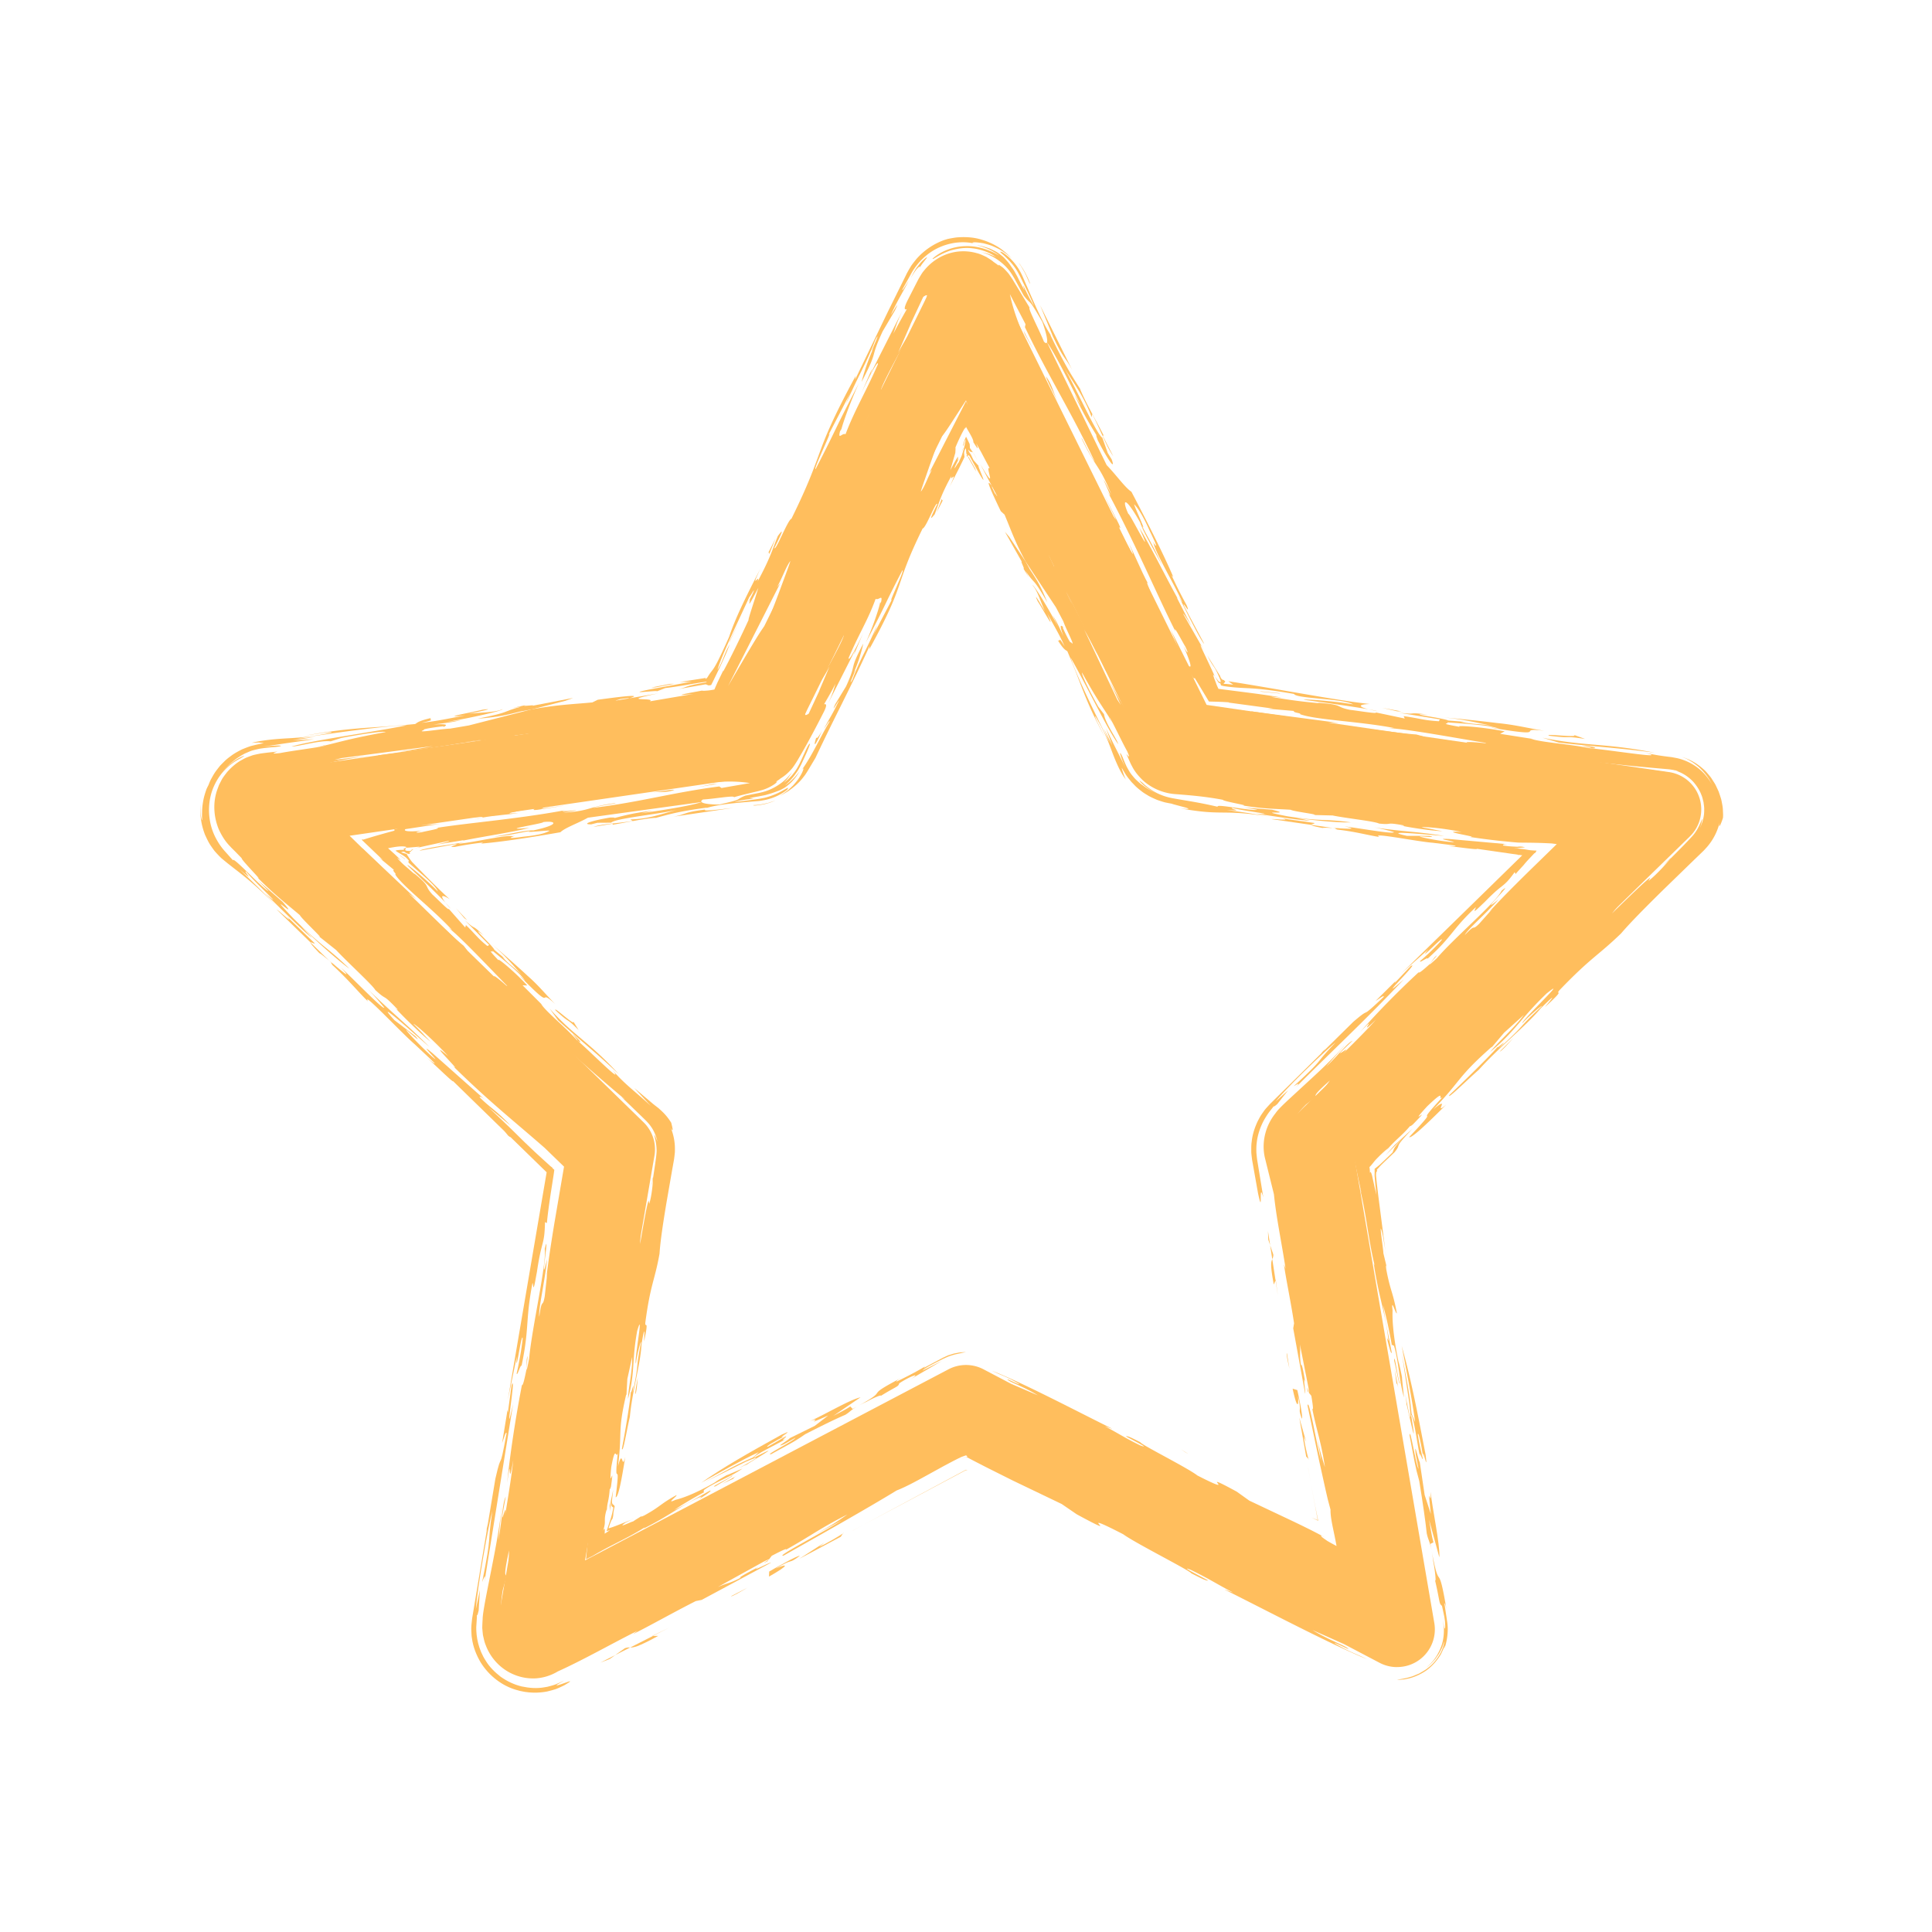 <svg xmlns="http://www.w3.org/2000/svg" width="512" height="512" fill="#ffbe5d"><path d="M370.238 441.8a9.99 9.99 0 0 1-4.65-1.148L256 383.034l-109.586 57.614c-3.368 1.77-7.452 1.477-10.53-.762a10 10 0 0 1-3.979-9.78l20.93-122.026-88.657-86.42a10 10 0 0 1-2.531-10.251c1.176-3.62 4.308-6.258 8.073-6.806l122.52-17.806 54.795-111.02a10 10 0 0 1 8.967-5.574c3.807 0 7.28 2.16 8.968 5.574l54.8 111.023 122.52 17.806c3.77.547 6.896 3.186 8.072 6.806a10 10 0 0 1-2.53 10.251l-88.656 86.42 20.93 122.026a10 10 0 0 1-3.98 9.78c-1.743 1.265-3.807 1.9-5.88 1.9zM256 361.737a9.99 9.99 0 0 1 4.651 1.148l96.305 50.632-18.4-107.237a10.01 10.01 0 0 1 2.876-8.852l77.912-75.945-107.673-15.646a10 10 0 0 1-7.529-5.47L256 102.8l-48.153 97.567a10 10 0 0 1-7.529 5.47l-107.67 15.646 77.912 75.945a9.99 9.99 0 0 1 2.876 8.852l-18.393 107.237 96.305-50.632c1.456-.766 3.054-1.148 4.653-1.148zm-26.318 9.715c2.25-1.246 4.38-2.016 3.6-1.44 4.46-2.77 4.76-2.444 5.02-3.405 2.8-1.882 6.215-3.112 2.967-1.07l8.374-4.906-5.184 2.597c.558-.636 2.628-1.673 4.722-2.736l.804-.406 1.036-.463c.682-.295 1.38-.485 2-.674l2.98-.644-.604.033c-.384.032-.937.03-1.584.172l-1.046.205-1.137.354c-.4.1-.78.307-1.176.48l-.593.275-.46.24-4.63 2.468.37-.423c-2.014 1.304-6.165 3.384-7.636 4.062.18-.207-.04-.274 1.6-1.152-11.236 5.855-2.527 2.527-11.74 7.598a33.37 33.37 0 0 1 2.326-1.164zm-10.218 3.695l-3.558 2.73-6.654 3.276c.048.272-4.634 2.973-1.3 1.477l2.85-1.606c-.468.887-8.596 4.84-6.4 4.333 5.12-2.862 5.975-3.17 8.955-5.258 4.783-2.455 8.3-4.16 10.627-5.146 1.372-.82 1.4-1.23 3.17-2.236l-1.208.66-.6-.653c-1.413.946-2.868 1.614-4.52 2.503l7.22-4.92c-2.85.596-10.18 4.98-13.35 6.27 4.075-1.33-2.813 1.883 4.748-1.43z"/><path d="M227.166 372.717l.188-.102-.188.102zm80.1-171.957c.472.52.83.8 1.115.922.275.135.42.186.54.186-.008.01-.188-.142-.506-.405-.17-.12-.348-.296-.54-.5l-.318-.33-.3-.4c-.236-.267-.393-.622-.606-.966l-.77-1.536-6.295-12.732c.087.683 2.486 6.172.597 2.645.567 1.7 3.16 6.487 3.78 7.06l-.973-1.2c2.5 4.1 3.187 7.412 1.574 4.727l.183.36.316.48.364.55c.14.2.292.375.456.6a8.04 8.04 0 0 0 2.93 2.269c1.22.558 2.432.683 3.428.68l2.088.038a37.8 37.8 0 0 0-1.554-.229l-1.008-.12c-.48-.022-.83-.083-1.223-.13-.203-.007-.388-.082-.6-.14s-.472-.125-.73-.274c-.548-.238-1.202-.692-1.94-1.524zm-24.744 175.382c2.42 1.184 2.75 1.266 2.52 1.05l-2.52-1.05zm34.93-172.912l4.186.076-4.186-.076zm-23.526-13.162c-.028.004-.07-.024-.056.1l1.066 1.553-.02-.042-1-1.6zm121.94 25.462l2.28.294-2.28-.294zm-149.553-74.604l4.543 8.06c-.76-.998 1.276 2.967.164 1.345l1.604 2.67-.848-1.683c2.782 4.06 1.718 1.294 5.77 8.3-1.848-4.68-3.16-6.484-4.622-8.724l-1.156-2.125-4.276-6.456-1.18-1.387zm80.578 228.204l-.07-.1c.034.088.054.1.07.1z"/><path d="M346.533 368.68l.3.36c-.194-.47-.62-2.325-.3-.36zm-30.655-165.22c.144-.1.693-.2 1.575-.23l-3.124-.054 1.55.283zm-6.622.115l-.26-.12c-.162-.083-.377-.232-.646-.393-.537-.324-1.174-.875-1.747-1.486l-.752-.976-.552-.946-.552-1.083-1.596-2.412 1.12 2.047.9 1.657.313.5c.84 1.305 2.097 2.538 3.774 3.22zm89.676 9.08l4.425.648 1.74.286 1.044.2c.814.194-.52.114-2.244-.013l-.486-.024-1.246-.04-1.313-.01c-.6.028-.48.14 1.345.457l3.73.422 9.944.948-8.7-1.323c-1.012-.25-.614-.36-.192-.468.416-.1.858-.22-.243-.5-.525-.136-1.552-.33-2.957-.56l-3.62-.526c.48-.1 1.3-.127 2.33-.082l.8.046.43.032.24.02.414.046 3.53.43c4.915.633 10.427 1.466 14.317 2.128 4.06.934 1.812.734-1.58.365-3.42-.373-8.08-.927-9.247-.76 8.908 1.182 7.484.85 11.878 1.104l10.126 1.434-11.16 11.24c-3.55 3.5-6.88 6.65-9.532 8.727l-1.063 1.078-.62.652-1 1.076c-.564.63-.954 1.102-1.283 1.524-.658.845-1.075 1.5-2.16 2.798.014.496 1.646-.96 3.52-2.682l2.82-2.566c1.625-1.5 3.16-2.876 4.057-3.55-.707.604-2.058 1.748-1.78 1.335l7.343-6.943c-3.585 3.317-3.502 2.982-2.186 1.48 1.328-1.514 3.876-4.184 5.568-5.874 2.512-2.47 7.468-7.346 7.186-6.8l-3.597 3.726c2.076-1.902 4.066-3.92 6.003-5.922-5.065-.603-10.15-1.14-14.326-1.994-.187-.192 2.703.15 3.282.13-4.52-.405-8.624-.883-13.157-1.44l-7.155-.9-2.216-.23-2.295-.216 3.78-.182c-5.186.055-16.635-1.84-24.53-3.413.864.25 2.442.565 1.468.565-4.698-.508-8.157-1.512-5.938-1.574-4.65-.07-17.323-3.028-23.657-3.16l-29.136-.52a59.11 59.11 0 0 1 3.428.297c2.5 1.006 3.922 1.133-.72 1.063 4.52.318 2.886-.435 9.6.516-2.683-.067-3.453.557 2.975 1.567 16.188 1.7 27.115 1.476 42.28 2.748.484.565 12.308 2.145 18.027 3.1-2.265.202-6.544-.27-10.978-.806l11.077 1.68 1.6-.807z"/><path d="M361.318 208.848l1.233.27c-.222-.072-.6-.157-1.233-.27zm23.602 2.724c-.058.01-.04.028-.063.044l1.406.167-1.343-.2zM319.5 205.1l-2.662-.064 2.055.17c.687.034 1.02.015.607-.105zm-3.105-1.32l.54-.125-1.057-.197c-.127.1-.02.198.517.322z"/><path d="M391.585 250.474l-1.032 1.155c.66-.656.918-.967 1.032-1.155zm32.852-33.274c-4.503-.63-5-.52-5.952-.478s-2.286.02-8.223-.84l3.45.546c-4.194-.45-11.004-1.398-14.192-1.855l-11.505-1.683c.796-.178-4.007-.94-3.16-1.273-4.6-.56-9.133-1.118-11.556-1-2.813-.563-7.176-.782-10.75-1.497 1.48.492-5.262.17 3.554 1.113-.713-.066-.278.06-.983-.003 5.594 1.197 7.95.887 12.817 1.585 2.87.7-4.82-.26-2.1.245 6.1.634 19.017 3.1 18.76 2.03 4.43.572 5 .882 6.3 1.257.54-.004 1.146.017 1.806.058l.505.035.658.062 1.597.177c2.2.256 4.662.592 7.188.96l14.705 2.244c-4.28 4.136-7.217 7.123-6.386 7.076l7.42-7.412-5.636-.625 1.67-.72zm-95.62-10.816l1.078.17-1.078-.17zM289.98 158.26l1.848 1.703c6.1 11.875 8 16.315 13.207 26.766.283.854-.413-.38-.768-1.007l3.023 6.042 2.432 4.915.4.775c.062.083.114.17.16.262.44.68 1.12 1.176 1.8 1.333.16.072.338.06.496.093.007.012.332.047.557.072l.703.078 2.508.234c2.583.382 9.324 1.652 6.72 1.542 1.27.104 2.718.236 4.16.475.337.376-3.25-.378-3.37-.128 1.144.188 1.58.315 1.86.252-1.97-.004 1.843 1.38-7.148.054-3.374-1.257 6.25.82 4.314-.308-2.982-.44-2.682-.068-2.952-.004-3.8-.572-3.67-.765-3.438-.925-.747.022-2.304-.23-3.932-.475-.702-.1-1.314-.4-1.78-.482-.667-.448-.897-.8-.948-.952-.05-.168.048-.17.16-.15.225.045.5.136-.004-.587l-.197-.077c-.065-.036-.125-.025-.228-.112l-1.37-1.468-3.446-7.346c-5.465-10.4-.57 2.155-6.94-9.67 1.177 1.386-.54-3.77-3.146-9.453 1.683 3.338 5.236 9.3 7.146 13.73-2.415-6.395 4.216 8.362 3.335 4.86-1.8-2.856-4.335-7.862-6.096-11.87l.704 1.25c-1.978-4.2-4.33-6.973-6.866-12.876-1.436-2.848-.956-2.417-.53-2.002-1.3-2.363-2.525-4.452-2.36-4.542zm3.233 6.15l1.812 3.862c-.323-.97-1.03-2.393-1.812-3.862zM167.295 402.7l.636-.257c-.152.036-.4.14-.636.257zM219.4 186.427l-1.118 2.203 1.118-2.203zm-45.953 30.385l-3.543.714 3.543-.714zm-11.94 182.212l.017-.063.004-.3-.02.353zm-43.475-159.8l1.3 1.537c-.014-.13-.5-.698-1.3-1.537zM174.1 216.68l-.22.016-.434.116.653-.132zm58.326-51.063l.625-1.456-.625 1.456zm-3.696 2.06l.604-1.416-.604 1.416zm29.133-47.715l.08.12.084.125.047.072c.006.002.087.157.126.23l.8 1.464-.506-.987-.4-.73a1.99 1.99 0 0 0-.233-.294zm-24.74 40.068l.125-.514c-.18.424-.232.642-.125.514zm-46.54 235.376l-.177.097-.028.127.205-.224zm6.585-4.856l2.554-1.422-2.554 1.422zm-41.5-116.615c.545.703 1.922 2.25 1.134 1.677 1.33 1.05 1.55.665-1.134-1.677zm23.022 133.712c.416-.348.958-.732 1.504-1.116-1.032.683-1.94 1.275-1.504 1.116z"/><path d="M176.216 406.53l1.507-1-1.507 1zm-45.48-143.196c-.117-.193-.326-.465-.645-.797.016.177.262.45.645.797zm67.15 124.816c.37-.423 11.413-6.724 1.905-1.842.072-.75 5.934-3.448 8.383-4.912-1.9.832.723-.837.063-.743l-4.707 2.714c-1.084.246 1.962-1.576 4.462-2.77-3.173 1.293 3.598-2.455-.792-.434-9.03 4.997-15.376 8.592-21.37 12.78 5.135-2.87 10.87-6.098 15.258-8.118l-1.542 1.425c-5.048 2.113-7.86 3.995-12.63 6.446l10.795-5.35c5.205-2.226 1.913-.377-1.98 1.78.972-.5 1.863-.933 2.154-.977zm-4.962 8l.186-.08.423-.285-.6.365zm73.535-283.664l.916 1.4c-.706-1.223-.945-1.56-.916-1.4zm-81.12 284.677l.007-.004-.007.004zm62.627-289.7l.07-.25c-.057.153-.047.17-.07.25zm5.96 14.425c.044-.03.07-.034.144-.123.215-.506.074-.28-.144.123z"/><path d="M247.984 107.554c-.01-.017-.032-.01-.017-.08-.003.047-.025.13.017.08zm-65.806 97.8s.405.036 1.034.035c.232-.085-.015-.108-1.034-.035zm22.372-4.2c.098-.075.166-.1.286-.213.007.006-.286.213-.286.213zM149.215 268.1l-2.107-2.013 2.107 2.013zm98.823-160.877l.8-2.028-.8 2.028zM145.3 213.5l.743-.168-.45.038-.292.13zm-12.818 1.448c.427-.125.617-.217.854-.308-4.52.885-12.924 1.858-13.832 2.575 1.544-.24 9.605-1.066 8.288-.533 3.154-.604 7.906-.885 9.602-1.228-5.258.444-.634-.4 2.857-1.106 3.224-.298-.536.548 2.236.254l7.395-1.14-6.46.862 1.88-.836-.65.148c-10.876 1.844-1.045-.67-12.17 1.312zm.854-.308l1.73-.4c-1.028.158-1.42.273-1.73.4z"/><path d="M92.034 223.454l1.857 1.687-1.857-1.687zm208.753-32.294c.06-.246-2.48-6.157-2.813-5.864l2.428 5.222.385.642zM172.712 314.326l.374-2.118.005-.423c-.136.42-.297 1.83-.38 2.54zm-46.866-97.16l1.936-.484c-.75.143-1.438.3-1.936.484zm45.794 97.385c-.274.877-.685 2.17-.878 2.33-.32 1.837-.32 3.166-.562 5.05.3-2.122.763-4.558 1.44-7.38z"/><path d="M170.183 322.087l.018-.153-.018.153zm132.133-127.42l.836 1.492-.495-.747 1.84 4.02c.256.487.55.937.884 1.5a2.15 2.15 0 0 0-.388-.464l.3.6.372.543c.564.604 1.436 1.334 2.516 1.922a9.36 9.36 0 0 0 3.675 1.119l7.02.57c3.336.293 7.4.775 9.935 1.178-2.353-.35-5.5-.717-4.587-.338 4.742.947 6.96 2 15.3 2.585l-4.84-.693 11.013.64c3.754.943-5.497-.32-7.056-.2 8.526.766 15.382 3.027 19.422 2.782.48.563 1.292 1.504 6.85 2.263-3.922-1.133 3.38.13.182-.938 1.958.002 6.167 1.074 6.538.76l-.548.125c9.366 2.142 12.644 1.395 16.755 1.6l13.696 1.963 6.725 1.04 7.807 1.133c-.008.154.382.495 1.146.86.775.366 1.895.75 3.646 1.04l-.5.483c-.2.513-1.933 2.418-3.673 4.362-1.73 1.935-3.492 3.922-3.563 4.387 6.287-5.798 4.153-4.712 7.204-7.872 2.32-1.778 2.476-1.73 3.157-2.213-.032-.097-.545-.258-2.664-.716.72.145 1.8.32 3.232.53l-8.7 8.583-4.44 4.275-1.857 1.696a19.25 19.25 0 0 1-1.21.984l.97-1.054c-4.856 4.26-6.712 4.1-13.806 12.2l-3.425 3.823c.138-.213.1-.28.17-.408-6.044 5.8-4.855 3.75-11.127 10.573.484-.526.12-.26.613-.793-4 3.454-7.362 7.626-10.125 10.505-2.073 1.36.1-.736.93-2.032-6.773 6.347-13.378 13.917-17.103 18.353l-4.477 3.978c2.403-2.616 5.16-6 4.186-5.448-2.3 2.363-1.678 2.08-5.072 5.262.356-.77 1.558-2.335 2.858-4.134-7.243 6.354-.8 2.27-6.26 6.305-2.17 2.105-3.118 3.647-3.1 4.14l-.665.544c-.42.326-.904.762-1.38 1.2-.438.484-.887.985-1.14 1.418l-.336.5-.105.205c.107.364-.532 2.06-.394 4.25.1 1.052.37 2.32.6 3.567l.665 3.566c.288.5-.114-3.6-.575-5.225.416.265 1.382 4.882 1.887 7.87-.773 1.26 3.495 19.54 1.756 16.202l7.867 40.998c.235 2.967 1.242 8.923.18 5.432.924 5.403 1.872 9.455 2.786 13.503l1.342 6.263c.497 2.564.994 5.386 1.457 8.482.04.95-.984-5.7-1.247-5.297.562 2.542.985 5 1.357 7.423l1.1 7.564c-3.032-1.684-6.27-3.438-10.212-5.403 1.833.944 2.264.943 2.455.93.293.337-4.214-1.836-7.152-3.204-1.568-.92 2.158 1.002 1.28.4l-7.094-3.842-6.58-3.423-12.74-6.348-26.23-13.15c5.353 2.828 7.68 3.32 7.86 3.117l-5.244-2.77c-2.174-.777-6.115-2.85-9.523-4.37-.35-.32-1.892-1.278-.185-.553-5.033-3.017-9.22-4.885-13.718-6.87l-7.125-3.227a148.73 148.73 0 0 1-4.008-1.977c-1.22-.623-2.505-1.018-4.006-1.075l.62-.016a3.35 3.35 0 0 1 .716.02c.272.04.6.02.93.117.333.084.716.123 1.085.28l.585.203c.2.077.452.2.683.3l10.935 4.742-3.597-2.403 7.043 3.033c-3.875-2.44-7.774-3.558-8.033-4.247.918.327 2.956 1.447 3.144 1.247-3.8-2.2-4.266-2.046-7.227-3.496 8.148 3.16 23.208 11.095 31.432 15.142 1.313.602-1.204-.36-1.478-.4 3.324 1.7 5.166 3.03 9.4 5.066 2.783.987-1.83-1.312-3.86-2.43.453-.176 1.476.387 3.788 1.54.27.693 12.47 6.75 15.14 8.828 12.286 6.286-1.365-2.146 10.46 4.3l3.302 2.367 11.77 5.563 2.323 1.123 2.092 1.036c1.38.696 2.728 1.403 4.08 2.147l-1.102-.56c-.6-.04.78.846 1.507 1.366a55.78 55.78 0 0 0 2.447 1.346c-.346-1.95-.774-3.876-1.1-5.492-.317-1.632-.525-2.976-.494-4.142l-.683-2.56-.097-.4-.194-.833-.396-1.724-1.64-7.42-3.08-14.634c.328-2.443 2.54 11.108 3.606 14.607l-1.345-7.825c.84 4.836 1.442 6.698 2.353 9.527-1.04-6.88-2.063-9.027-3.362-15.497.284.472.257-.417-.252-3.417l-.628-.77c.03-.062.01-.4-.118-1.33l-2.278-11.518c.214 2.5-.185 2.68.322 5.67.098-1.115.6 1.4 1.094 4.402-.764-2.566.234 2.96-.036 2.942l-3.15-17.26.225-1.353c-.867-5.732-2.15-11.725-2.686-15.622l.445 1.182c-1.04-6.878-2.483-13.58-3.094-19.74l-2.406-9.718c-.5-2.205-.4-4.505.167-6.554.542-2.06 1.562-3.85 2.684-5.244.068-.1.15-.214.244-.338a7.21 7.21 0 0 1 .286-.353 18.35 18.35 0 0 1 .626-.679c.483-.502 1.096-1.098 1.802-1.766l5.07-4.68c3.75-3.44 7.86-7.276 10.08-10 .38-.284-3.135 3.667-4.7 5.5 3.395-3.184 5.538-6.283 7-6.862-7.62 7.14.742-.043-2.504 3.365 3.493-3.42 7.106-7.098 8.67-8.928-5.662 5.525 1.422-2.566-4.127 3.215 4.084-4.7 10.006-10.76 15.44-15.778.132.24.87-.3 2.92-2.154l1.326-1.827c2.526-2.366-4.476 4.996.607.23 4.677-5.473 15.717-14.8 17.12-17.86 4.245-3.47-7.106 7.604-.802 2.276-3.124 3.657-8.205 7.9-8.914 9.445 3.24-3.4 1.584-.83 3.757-2.94l3.5-3.922-.846.792c2.768-3.07 6.475-6.8 10.452-10.707l7.5-7.312-1.308-.176c-3.47-.197-6.042-.194-8.2-.218-.298-.007-.483.001-.857-.02l-1.637-.143-3.413-.343a188.95 188.95 0 0 1-7.696-1.008c3.382.13-9.32-1.702-2.123-1.318-5.175-1.07-10.383-1.45-10.523-1.204 4.58.757 1.604.32 5.453 1-2.657-.063-8.675-.952-11.117-1.518 1.143.2.716.066.982.003-5.453-1-2.674-.067-6.656-.5-1.192-.626-8.732-1.4-12.318-2.146l-5.34-.13c2.943.003-5.007-.883-5.778-1.386-3.806-.254-7.036-.197-12.75-1.142 2.4.127-5.183-1.073-5.222-1.5-4.877-.915-8.98-1.218-13.018-1.537-2.915-.306-5.808-1.502-8.125-3.58-1.12-1.072-2.176-2.296-2.912-3.765l-.283-.53-.175-.377-.348-.767-.685-1.6c.22.217 1.3 1.793.2-.716-1.063-1.886-2.694-5.304-3.76-7.358l.043.06-.063-.103c-.522-1.006-.885-1.622-1-1.6-2.126-3.367-3.412-5.008-7.18-11.84-.185.73 2.897 6.545 4.3 9.03l1.52 1.995c.38 2.436 3.225 6.245 3.796 7.962-2.843-3.8-8.6-15.978-12.66-22.985 1.57 4.717 6.215 14.37 10.426 22.716l-1.56-3.82 2.173 4.382-1.63-4.475a231.61 231.61 0 0 0 2.896 5.908l1.408 2.792.694 1.392.086.174.152.28.317.567c.22.373.42.76.673 1.114-.294-.416-.52-.853-.754-1.26l-.327-.607c-.1-.193-.124-.263-.187-.396-.213-.47-.396-.9-.553-1.283-.3-.766-.5-1.35-.605-1.717-.2-.735.03-.604.597.663.25.64.48 1.196.695 1.688l.313.693a17.23 17.23 0 0 0 .498.914c.337.6.684 1.12 1.058 1.56.364.443.7.856 1.076 1.194a26.07 26.07 0 0 0 1.122 1l1.273.918a23.21 23.21 0 0 0 3.524 1.911c-1.696-.723-3.446-1.93-4.35-2.816-.476-.415-.717-.77-.746-.84-.015-.087.194.1.8.552 2.296 2.226 4.803 3.36 7.062 3.9l.842.188.585.1 1.004.175 1.904.322c2.487.418 4.88.828 8.54 1.676-.802-.938 9.27 1.265 10.476.767l-3.43-.566 7.364.573c6.634 1.633-6.056-.198 4.117 1.754 9.438 1.454 9.316.573 16.755 1.6-2.517.12-8.468-.326-14.46-1.2l3.597.758c-1.96-.003-10.244-1.266-14.378-1.896 6.918.446-3.176-.633-6.225-1.514-.64.38 3.763.945-1.476.562 4.858.697 5.574.762 11.727 1.833-13.324-2.15-12.24-.144-23.84-2.225 2.7.286 2.258.05 1.062-.294l-2.06-.55-.893-.242c-.26-.075-.38-.118-.566-.184a40.99 40.99 0 0 1-1.81-.354c-.648-.176-1.34-.408-2.057-.657-.693-.303-1.425-.62-2.13-1-.683-.426-1.413-.816-2.04-1.34-.646-.5-1.276-1-1.815-1.586l-.806-.835-.7-.868a12.7 12.7 0 0 1-1.135-1.654 38.12 38.12 0 0 1-.712-1.22l.044.325.368 1.137a12.69 12.69 0 0 0 .66 1.64c-.92-1.17-1.72-2.8-1.908-3.196a43.21 43.21 0 0 1-.85-1.901c-.507-1.213-.917-2.336-1.354-3.484-.872-2.295-1.848-4.686-3.9-8.083-.817-.744 2.96 6.308 2.26 5.064-5.176-9.53-5.93-13.5-9.733-22.364-.422-.398-.755-.1-2.564-2.97.83.77-.086-1.555 1.855 1.708-1.27-2.96-3.224-6.246-4.62-8.722 2.75 6.1-1.733-2.2-2.497-3.2-1.474-3.14.83.77 1.88 2.63-1.135-2.545-2.065-5.776-3.3-6.927.334-.287 4.45 6.486 6.834 11.066l-1.48-3.15c1.256 2.054 1.4 2.483 2.87 5.6-1.2-3.18-.727-3.04-.106-2.468.14.425-.2-.177-.066.23 1.134 2.542 2.183 4.405 2.1 3.726 1.62 2-1.388-3.62-1.966-5.435l-1.98-3.757-8.044-12.148c-2.925-5.443-3.76-8.127-5.563-12.4l-1.004-.924c-2.332-4.84-4.437-9.457-2.355-6.644-.06.246.288.865.783 1.92.128.1.3.33.475.617.075.088.128.13.194.2l-4.534-8.555c4.964 8.446 1.016.043 2.52 1.124l-2.312-4.362-1.3-2.313c.57 1.47.465 1.495.2 1.157-.27-.35-.708-1.086-.943-1.43.07-.345-.25-1.048-.664-1.814s-.906-1.55-1.27-2.243c-.102.218-.195.407-.278.556l.044-.316c-.66.954-1.887 3.547-2.584 5.26.072.04.026.676-.022 1.4l-1.322 4.583c3.2-6.067 1.575-2.332 2.1-2.7-.34.625-.9 1.766-.918 1.927-.3.942.756-1.112.987-1.214l.848-1.855.03-.106.444-1.437c.205-.7.4-1.55.574-2.653-.144-.058-.267.358-.363.75-.102.402-.175.775-.354.906.134-.86.452-1.693.824-2.495.285.54.602 1.228.95 1.945a16.26 16.26 0 0 1 .063 1.056l.86 1.242c-.47-.46-.644.154-1.22-.826-.045.346.07.53.26.8.094.128.206.276.3.444a2.45 2.45 0 0 1 .147.26l.62 1.308 1.374 1.555c-.612-.557 3.043 6.983.037 1.827l-2.453-4.444c-.02-.03-.018-.02-.027-.033l-.043-.04-.08-.073-.134-.1-.12-.084a1.79 1.79 0 0 1-.173.489c-.013-.026-.256-.283-.243-.256-.008-.017.158-.317.167-.3-.148-.093-.182-.2-.22-.43-.033-.223-.05-.534-.075-.846-.026-.225-.06-.422-.144-.353-.08.058-.235.434-.363 1.067.034.676.1.958.095 1.146l-.004.066-.434.916-1.016 2.075-2.478 4.858c2.467-5.332-.15-.747.485-2.897-2.898 5.25-3.305 7.304-4.45 10.204-.987 1.214-1.723 2.06.7-2.715-.357-.924-3.002 6.368-3.892 6.473-7.825 15.906-4.1 13.812-14.124 31.978l.073-.83c-5.486 11.966-9.17 18.614-14.35 29.646l-1.562 2.614-.7 1.154c-.275.43-.552.866-.888 1.26-1.234 1.67-2.87 2.953-4.12 3.814a41.52 41.52 0 0 1-1.594.918c-.393.203-.63.293-.63.293.405-.2.857-.5 1.347-.857l.756-.55.736-.658.73-.693.65-.758c.428-.498.8-1.003 1.086-1.495.62-.948.93-1.773.993-2.098s-.142-.165-.76.697c1.274-1.75 1.654-2.432 2.326-3.536.612-1.035 1.196-2.1 1.775-3.18 1.157-2.16 2.294-4.382 3.594-6.544.046-.55-.992 1.22-1.5 1.966 1.35-2.718 2.337-3.93 4-7.583-.23.103-2.338 3.938-.965.94l2.843-4.676c3.023-6.642.56-3.73 4.55-11.315-.32 1.618-1.206 4.8-2.583 7.83 1.816-3.47-2.078 4.795-.267 1.704 1.928-5.338 3.583-7.558 6.546-14.458-.3.83-.302 1.092-1.084 2.764l5.056-9.64c-1.524 2.25 3.613-8.24 2.67-7.576-5.337 10.298-3.53 7.4-9.66 19.1 1.544-3.4 3.176-7.983 3.714-10.24.07-.094.17-.257.36-.617.405-2.052-.637-.27-1.475-.728-2.062 5.7-4.347 9.08-7.146 15.632-.124 1.43 2.424-3.407 3.868-6.638l-2.464 5.774.33-1.213-7.198 14.2c1.3-2.716 1.5-3.768 1.983-5.28-.927 1.832-1.95 3.594-3.043 5.466.647-.187.836.225-.058 2.017-2.318 4.563-4.208 8.07-5.8 10.83l-1.13 1.934c-.298.5-.867 1.4-1.337 2.03-1.038 1.288-2.143 2.2-3.207 2.835-.378.348-.887.632-1.266.902.535-.2.36.097-.35.623-.72.497-1.992 1.242-3.623 1.656l-.618.167-.5.12-2.84.68c-1.23.3-2.358.588-3.124.83.08-.544-5.266.445-8.224.603-1.467.825.726 1.35 4.353 1.324 6.77-1.543 3.758-1.1 6.88-2.358l3.468-.675c.915-.197 1.878-.437 2.793-.825 1.84-.742 3.465-1.897 4.513-2.92.523-.5.9-.987 1.194-1.302.266-.332.397-.538.397-.538l-.272.48-.707 1a7.54 7.54 0 0 1-.8.944l-.386.413c1.634-1.17 2.938-2.75 3.8-4.378l.326-.602.203-.43.373-.807.67-1.463c.824-1.792 1.366-2.896 1.558-2.574-.46 1.405-1.282 3.164-2.103 4.92l-.154.33c-.05.108-.093.206-.192.386l-.517.947c-.325.64-.78 1.185-1.166 1.75-.4.546-.87 1.025-1.283 1.503-.44.448-.885.852-1.285 1.24l.703-.522c.432-.305.958-.768 1.456-1.27.524-.477.955-1.038 1.3-1.45l.4-.505.134-.203c-.626 1.084-1.233 1.927-1.824 2.548-.56.656-1.103 1.08-1.554 1.44-.446.368-.857.594-1.23.792s-.703.37-1.065.5c-.737.262-1.505.6-2.845.956-.637.222-1.524.352-2.446.543-.667.106-1.462.25-2.423.444 2.927.114-.696.14-3.964.977.68-.004 1.87-.14 3.24-.322l2.148-.296 1.096-.154c.482-.08 1.112-.208 1.64-.32a18.95 18.95 0 0 0 5.008-2.072c.536-.283.883-.493 1.03-.523s.104.132-.2.52c-1.3 1.043-3.344 2.17-5.874 2.693l-.964.172-.484.075-.306.028-1.26.1-2.637.226c-3.58.315-7.316.717-9.917 1.55l.246-.14c-7.882 1.027-10.572 1.942-13.47 2.693-3.4.195-7.95 1.276-11.573 1.836l.05-.274-5.102.853c2.368-.83 6-.86 10.385-1.567l-.617-.406c5.15-.16 8.404-1.527 12.273-2.517-5.66 1.25-16.17 2.228-17.375 3.373l-3.6.024-1.667.423c-2.7.015-.082-.953 5.015-1.806.906-.006 1.358-.01 1.104.13 2.34-.562 4.465-1.255 10.224-1.978l-3.027.702c7.154-1.004 13.626-2.136 16.005-2.97l-30.194 4.16c-2.7 1.513-6 2.62-7.3 3.853-6.475 1.133-15.283 2.556-20.984 3.004l.5-.276c-2.77.296-5.302.72-7.403 1.144-2.95.155 1.915-.83-.135-.68l-9.264 1.696c.507-.545 8.345-1.687 12.062-2.26-.697.14-2.104.424-1.64.42 4.357-.44 12.308-2.397 14.297-2.004 2.092-.423-4.213 1.115 2.933.112 4.818-.443 6.288-1.27 6.758-1.542.04-.273-7.556.732-4.97.035-3.717.574-5.15 1.126-9.946 1.565 3.684-.567 8.616-1.826 10.64-1.705 7.223-1.548 5.998-2.623 2.55-2.2.875.266-13.236 2.407-3.6 1.52-4.224 1.12-12.072 2.264-17.647 3.4l.24-.136-6.96 1.138c.962-.28 3.055-.704 3.086-.974l-8.935 1.967c-.085.02-.156.034-.155.04l-.118.047.132-.062.36-.092.544-.148c.27-.082.356-.13.302-.15s-.25-.015-.546.01c-.274.02-.812.085-.853.08-.635.042-1.616.168-2.158.14-.007.206-.2.412-.205.566-.002.155.194.26.767.294 1.243.116.375-.275 1.418-.46 0 0-.318.208-.522.398-.216.192-.318.368-.318.368l-.153-.04s-.033.137-.01.266a.93.93 0 0 0 .09.25c-.52.057-.987-.182-1.258-.38-.142-.098-.252-.184-.424-.198-.164-.016-.424.044-.685.2l.87.233.818.24-.217.016c.356.452.698 1.092 1.4 1.992 3.734 3.864 7.332 7.515 10.03 9.924-1.776-1.167-2.9-1.343-1.104.936-1.125-1.182-2.865-2.913-4.75-4.75l-2.874-2.78-2.5-2.38c-.023-.066.05-.1.33.068.477.35 1.2.92 2.053 1.63 1.704 1.417 3.92 3.38 5.685 5.208-.475-1.276-2.886-3.38-5.13-5.324l-1.618-1.412-.665-.597c-.07-.057-.135-.115-.2-.172-.224-.23-.287-.44-.026-.596-.616-.8-1.095-1.14-1.713-1.53-.6-.374-1.264-.723-1.874-1.176.27-.132 1.02-.242 2.326-.214-.632-.44.667-.357.47-.798-1.08-.32-3.044.02-4.773.37 1.346 1.202 2.644 2.32 3.43 3.273-.25-.2-.784-.6-1.013-.685.707.797 1.305 1.393 1.852 1.878l.972.833 1.857 1.63-.278-.358c4.815 3.975 2.482 2.97 4.944 5.7 1.07.935 4.6 4.6 4.294 3.75l4.4 4.988.182-.645c2.703 2.587 3.018 3.437 5.696 5.547l.48-.267-6.525-6.617c3.492 3.164 1.292.555 5.074 4.088-4.54-3.622 2.724 3.063 2.8 3.8l2.932 2.444-.795-.58c1.95 2.278 2.683 2.342 5.13 4.824-2.74-3.08-4.4-5.224-8.42-8.613 2.938 2.45 8.583 7.495 9.925 8.778 3.02 2.638 4.744 4.876 7.385 7.534-5.296-4.868.688 2.9-9.365-7.428.26.114 1.08.944 1.36 1.305-.906-1.823-6.215-6-8.63-7.996.306.84-2.1-1.372 1.716 2.647-1.128-1.446 3.945 2.64 7.496 6.544l-1.243-.054 5.426 5.426-.542-.474c1.693 2.397 5.934 5.64 9.498 9.553 2.938 2.45 13.252 12.834 9.35 7.817 3.033 3.682 6.475 6.113 10.258 9.646l-4.383-4.744 4.85 4.104c.463.388.85.672 1.53 1.2.876.793 2.117 1.817 3.406 3.897.254.986.767 3.016-.127 1.316.74 1.806 1.166 3.868 1.1 5.994.02.532-.068 1.062-.122 1.597l-.1.775-.094.526-.38 2.13-1.495 8.6c-.94 5.6-1.704 10.715-1.877 13.734-1.256 7.1-2.4 8.063-3.745 18.114-.246 2.123 1.045-1.5-.324 5.063-.137.435.486-6.47-.712.905-.27 5.352-2.46 12.257-3.084 19.172-.845 3.563-1.83 9.827-2.105 8.44 1.092-5.686 2.373-13.776 2.345-15.048.165.84.986-4.008.496.236 1.855-8.56.652-5.65 2.236-13.343-.108-.567-1.233 3.883-1.34 5.572-.685-.08 2.288-15.312.294-8.574-1.477 8.257-.48 10.955-2.425 17.996.08-2.942 1.2-7.374 1.112-11.145l-1.283 5.84-.242 4.357-.057-.27c-2.405 10.292-.95 9.74-2.205 19.102 1.396-5.3.964 1.448 1.95-2.557-.98 6.236-1.854 10.8-2.54 10.715 1.442-11.734-.606-.784.562-11.66-.546 1.725-.555-2.732-1.73 3.667-.754 7.3.937-2.064-.075 5.18-.134.415-.27.847-.327.578-.054.844-.13 1.506-.22 2.088a22.4 22.4 0 0 1-.257 1.392c-.133.614-.283 1.35-.27 2.443l-.053-.5c-.48 1.56-.5 2.38-.492 3.008.002.662.03 1.143-.47 2.717.578-1.22.46-.18.42.743.482-.308.984-.638 1.427-.975-.374.15-.667.23-.917.27l.98-2.938a21.56 21.56 0 0 0 .802-3.31c-.18-.147-.337-.16-.443-.322-.1-.2-.166-.43-.095-1.426l-.425 2.772c.027-.55-.006-.977.008-1.538l.107-.432.1-.436.06-.242.1-.463.56-2.64-.247 2.117c-.053.545-.108 1.12-.075 1.187.03.337.102.484.186.574.17.167.4.155.523.622-.283 1.13-.336 1.604-.356 1.92-.022.327-.015.516-.215 1.3-.268.24-.62 1.117-1.046 2.53 1.17-.275 3.86-1.402 6.055-2.288l-1.56.794c-1.242.865-.9.825-.1.5.793-.308 2.005-.864 2.1-.817.03-.016.343-.265 1.3-.846l1.62-1.02c-.616.37-1.43.955.048.272 4.52-2.5 3.98-2.882 8.5-5.38.495.1-3.13 2.577-.214 1.237 1.1-.262 4.58-1.23 10.506-4.67.372-.336 1.9-1.225 3.707-2.23-.245.15-.557.327-.66.408l4.192-1.802c-3.17 2.298-7.06 3.415-10.248 5.724l-.046.623c-2.683 1.413-6.22 3.53-7.767 4.655 4.132-2.07 4.93-2.647 9.453-5.15.796-.04-2.3 1.874-2.757 2.15l.542-.627c-5.66 2.48-7.92 4.738-14.757 8.222-1.035.52-.428.156-.246-.053-2.577 1.642-5.2 2.972-7.8 4.302-2.603 1.338-5.044 2.6-8.096 4.573l.005-.173c.001.054.003.107-.01.18l1.85-1.265c-.33.195-.688.408-1.594.9l.705-7.156 1.187-10.894-.193-.1c-.273.858.244-2.112.6-3.692l.001.01 1.222-11.016a36.81 36.81 0 0 0-.901 3.695c.026 1.282-1.417 8.523-.704 7.618-.226.826-.424 1.8-.604 2.808l-.258 1.558-.265 1.737c-.38 2.52-.706 4.82-1.076 6.357.658-2.8.63-1.85.483-.27-.148 1.597-.417 3.854-.308 4.12-.35 1.016-.667 2.896-.947 4.48s-.532 2.914-.784 3.002c-.17.625.044-.16.297-1.292s.542-2.6.557-3.5c.202-2.465-.34.124-.876 2.7-.53 2.537-1.055 5.063-.7 1.768l-.277 1.984 19.255-10.5 4.977-2.866-3.96 1.866c3.105-1.556 10.33-5.472 10.98-5.558l-7.808 4.266c.104.542 7.02-3.693 7.495-3.576l8.078-5.233-3.73 1.928c2.192-1.514 10.142-5.257 15.935-8.22-2.968 2.376-8.68 4.584-14.604 8.026-4.273 2.556 3.042-.813-1.042 1.53 1.158-.42 3.867-1.865 5.123-2.73l1.704-.748c-3.4 2.534-11.8 6.784-17.092 10.2.454-.318.844-.606.962-.755a147.75 147.75 0 0 0-6.516 3.204l-4.008 2.14-4.356 2.4c3.045-1.366 4.308-2.2 6.012-3.17.288.03-5.217 3.005-7.42 4.367 2.76-1.343 3.04-1.38 3.036-1.28.003.096-.27.325 1.568-.58-3.776 2.162-6.925 3.767-11.478 6.082-2.145.848 2.244-1.566 1.975-1.8-2.833 1.624-4.466 2.213-6.726 3.262a66.33 66.33 0 0 0 1.095-6.601c-.904 4.87-1.036 4.593-.872 2.53.16-2.044.632-5.955.815-7.673l-.324 1.756c.122-2.965.627-6.002 1.383-8.347-.563 4.2-1.38 8.328-.73 6.837l1.305-8.494-.188 2.748 1.8-10.98c-.086-1.517-.144-4.036-.42-5.398.685-2.16.958-5.282 1.2-7.4l-.027 1c.985-4.017 2.296-13.104 2.13-13.918.764-2.86-1.625 20.86 1.62.277 1.336-7.806-.117-5.024.318-9.537 0 0 .054.27.192-.163.655-3.404.352-3.8.68-6.645-.496 2.023-1.012 5-1.038 5.972-.22-1.097 1.255-7.1 1.4-9.78.03 3.502 1.367-6.563 1.23-3.872 1.56-6.727 2.32-14.074 2.48-17.72 1.56-4.48 1.285-8.103 2.924-15.524-.22 1.146-.462 3.253-.82 4.848-.244 4.35 1.586-7.7.906-1.068.165-1.417-.242-.144-.412 1.3-.377 2.527-.57 4.936-.238 4.34l1.478-6.023-.247 2.148 1.843-7.72.135-.573.06-.315.058-.275c-.04-.092-.108.013-.178.172-.08.185-.116.322-.196.575.2-1.004.204-1.865.01-2.814-.2-.923-.585-1.824-1.183-2.582-.455-.613-1.684-1.746-2.673-2.715l-3.077-2.966-11.456-11.076c-2.26-.25-17.237-15.966-23.356-20.73 1.76 1.154 3.063 1.438 2.35.336 1.272 1.158 4.186 3.2 6.896 6.016.3.596 3.56 4.14 1.162 2.16 7.827 7.407-.617-1.457 2.024.4-8.644-8.235-14.23-12.538-19.855-17.562l-.02-.25-4.293-3.748c3.265 3.312 2.547 3.72-1.55-.663l.55.48c-2.216-2.625-7.582-7.3-11.37-11.073l-2.913-2.2-1.8-1.926c-.572-.598-1.055-1.125-1.463-1.6-.818-.93-1.34-1.616-1.702-2.167-.724-1.1-.83-1.682-1.4-2.584-3.867-3.807-7.213-6.887-10.538-9.864l13.017-2.662c1.133-.07 3.17-.3 5.406-.547l3.426-.4 2.884-.325c2.634-.257 4.114-.335.855.366 7.435-1.412 5.64-3.164 18.63-3.937l-3.278.84c12.26-1.856 29.654-5.106 35.36-5.554-4.34 1.933 15.514-.93 17.877.004-.65-.197 3.946-.962 4.596-1.213 1.032 0 2.734-.102 4.48-.62-4.82.444 3.175-1.787-5.9.047 2.252-.765 4.846-1.532 8.144-2.286a121.39 121.39 0 0 1 5.522-1.12l3.243-.55.867-.136c.145-.042.28-.076.426-.103.15-.012.283-.08.425-.128s.295-.075.426-.16l.142.52c.008.02-.26.078-.643.205-.196.05-.435.064-.68.125l-1.454.185-4.023.503c.866.267-3.268.838-4.935 1.262 7.484-.938 7.04-.562 6.63-.237-.205.163-.4.312.408.278.404-.017 1.06-.08 2.1-.2l.846-.1c.295-.04.687-.086.884-.14a6.17 6.17 0 0 0 1.653-.526c.393-.364.432-.453.666-.643.1-.1.303-.176.536-.413.12-.114.277-.23.444-.4.146-.2.352-.38.543-.647-.405.46-.593.8-.5.835.054.03.163-.036.362-.193a8.13 8.13 0 0 0 .364-.312l.42-.538c.024.013.172-.5.334-.965l.457-1.4c.793-1.1.975-1.15.842-.645-.066.252-.2.64-.398 1.1l-.306.733-.168.4-.145.3c-.32.8-.898 1.45-1.156 1.826-.268.365-.226.48.495-.053-.7.92-1.8 1.824-3.12 2.354-1.18.5-3.156.756-4.622 1.096-3.022.633-5.066 1.155-4.067 1.35 2.414-.3 4.15-.6 5.556-.897a32.97 32.97 0 0 0 1.894-.467c.497-.2.96-.32 1.38-.578.86-.432 1.642-1 2.512-1.85.23-.197.44-.44.66-.703.24-.243.442-.544.667-.86.254-.296.406-.7.652-1.06l.82-1.57.736-.844c1.407-3.292 1.247-4.016 1.862-5.896.225-.086.736-.847 1.794-2.886 2.064-5.714 3.72-9.367 5.52-14.688-6.06 13.53-6.077 11.16-12.392 25.053.85-2.202 5.485-11.964 5.12-12.87l.4.362c1.956-4.583 3.913-9.162 6.834-14.688l-1.422 3.55c3.336-7.588 6.8-12 8.916-18.24-1.063 2.05-1.878 3.736-2.437 5.05 1.676-3.926 4.1-8.7 6.22-12.813l3.46-8.98c.197.2 2.9-5.25 1.978-2.436 3.415-6 4.15-9.276 5.797-12.9 3.63-6.1-2.485 5.6-2.14 6.544 2.264-4.312 4.5-8.806 6.397-12.864l3.396-7.3 3.237-7.25c-1.437 2.67-2.184 3.98-2.2 3.7.313-.26 3.066-5.936 4.625-9.083l1.007-2.814c2.7-4.93 2.24-3.557.144 1.273.716-1.406 1.46-3.016 2.24-4.73 1.823 3.378 3.93 7.14 5.557 11.225-1.83-3.315-3.75-7.12-5.557-10.776l-5.875 12.122c2.523-5.344 4.368-8.957 5.875-11.75l4.986 11.194 3.15 6.695 2.045 4.13.98 1.923.914 1.746c-.062.246-1.528-2.004-.2.72 3.225 6.25 1.446 1.335 2.76 3.135-1.293-2.38-2.172-4.157-2.852-5.716l-1.2-2.8-1.38-3.425 1.233 1.87c.022.208.637 1.54 1.314 2.997.42.937.866 1.924 1.027 2.408l.896.534c-.74-.084 1.236 5.003 3.34 8.732-1.503-4.074-1-3.018-.888-4.388 3.267 5.1 2.404 6.375 6.028 12.1-.404-.363-3.142-5.57-1.03-.945 1.838 3.784 2.027 3.065 3.416 5.526-1.875-2.618-1.862-1.714-3.942-4.528-3.366-6.673-1.327-2.707-4.765-9.157l2.34 5.74c-2.88-5.64-2.574-3.865-2.984-4.244 4.3 9.933 4.318 6.957 7.274 13.257 1.806 2.85-2.816-5.878-.158-1.34 2.812 5.868.963 1.18 4.398 7.627l-.757-1c.7 2.14 2.03 3.95 3.22 6.242 1.4 2.478.205-3.688 5.406 6.77-.384-.45-.56-.596-.614-.57l-8.974-8.25 16.975 35.312c.658 3.274-4.964-8.458-4.94-7.535l-2.6-5.684c.48.153 5.896 11.695 3.975 6.348-5.12-9.783-6.96-14.46-12.268-23.518.67 3.298 6.24 12.3 8.66 18.703-1.216-2.6-2.37-4.713-3.517-6.76l8.757 18.56.9 1.374-3.686-7.923c2.8 5.865 5.665 10.574 6.42 10.682l-.5-1.046 1.216 2.02 1.913 4.15zm-7.582 186.96c.378.13.687.213.93.242-.254-.03-.046.147-.93-.242zM246.27 125.302l9.73-18.976.454.947-.454-1.16c-2.563 3.864-5.444 8.54-6.243 9.33-.396.388-.255-.23.7-2.413.96-2.173 2.752-5.928 5.533-11.56l.36.73.792 1.4-1.15-2.507c-1.563 2.994-3.747 7.424-5.736 11.615l-1.798 4.796-2.043 5.73-1.723 4.953c-.437 1.3-.693 2.1-.645 2.08.987-1.214 1.63-3.376 2.954-5.816l-.74.852zm-4.597 4.6c-2.3 4.347-1.558 3.465-1.673 4.26l2.202-4.674c-.345.558-.567.8-.53.415zm-1.32 4.105c.25-.493.47-.9.607-1.117l-.607 1.117zm42.42 23.258l-.236-.446 1.515 3.2c-.175-.44-.544-1.26-1.28-2.754zm-3.87-9.217l-.924-.845 1.42 2.998c.02-.425.007-.854-.497-2.153zm-12.855-29.42c-.354-.4-.775-1.03-1.3-1.894l-1.76-3.022c-1.152-2-2.146-3.635-2.402-3.442-.288-.22.363 1.24 1.08 2.8l2.608 5.406c.113.022.368.344.738.9-.407-.914-.72-1.68-.85-2.163-.15-.522-.104-.738.273-.4 1.55 5.045 2.58 3.875 4.85 8.957 1.18 1.386-2.334-5.725-3.237-7.153zm-103.38 248.26c-.08.146-.312.654-.613 1.374l.354-3.9c1.312-6.84 3.146-12.185 3.44-18.493.688-2.858 1.36-4.337 1.95-5.758l-.768 3.823c-1.848 17.513-2.732 8.827-4.362 22.954zm2.093-76.158c.54.473.797.58.797.58-11.947-10.034-21.354-18.736-27.33-24.623.845 1.463 5.986 6.97 8.412 9.6L144 274.46l-1.13-1.674-4.267-3.497c.855 1.324 4.085 4.37 6.022 6.635.254.108 7.483 6.305 9.6 7.93l-5.185-5.557c1.367 1.535 8.662 8.48 11.615 11.17.24-.133-4.408-5.225-5.425-5.423-.315-.85 5.368 4.686 2.066.886 2.273 1.927 5.043 4.603 7.62 7.197l3.636 3.727c1.107 1.158 2.116 2.16 2.685 3.026l-.063.476-.076.455c.97 1.9 1.183 2.606 1.526 3.408.073.204.146.418.22.666.045.25.076.537.103.882.04.684-.107 1.595-.455 3.008.295-1.767.272-2.48.233-2.765-.084-.283-.15-.105-.256.1s-.218.445-.27.33-.006-.58-.127-1.772c-.04.77-.27.78-.38 1.175-.05.196-.177.48-.257.994a58.16 58.16 0 0 0-.54 2.92c.062 4.745-1.532 5.73-1.527 10.2-.764 2.86.024-3.215-1.07 2.482-.678 6.633-.292 6.3.257 6.822 1.225-6.102.376-7.026 1.387-12.015l-.65 10.154c.465-1.813.714-3.17.868-4.318a45.29 45.29 0 0 0-.451 5.238l-.08 2.356c.975-5.65 1.85-10.67 2.267-11.5l.167.83c.62-1.953.962-5.252 1-6.794l.562-3.746c.168-1.203.343-2.35.385-3.452-.01-2.17-.563-3.726-.626-4.333l.16.286a3.98 3.98 0 0 1 .313.649l.274.676a2.13 2.13 0 0 1 .112.314c-.762-3.355-2.28-4.883-3.687-6.24l-5.817-5.622zm33.963-83.217c-3.946-.555-8.262-.925-25.9 1.835l1.38-.278c-9.004.6-17.226 3.44-28.17 4.244 5.196-1.18 4.918-1.102 10.583-2.898l-5.594 1.132c1.475-.83-4.105.3-8.248.873l3.548-1.246c2.514-.155 8.963-1.017 8.75-1.152-1.398.284 8.632-.332 13.985-1.322-.625-.404-11.964 1.444-7.003-.085-4.425.982-5.05.58-9.702 1.43 4.437-.984 1.014-.823 4.3-1.66L149 209.67c-.223-.132 11.116-1.98 4.746-1.665-3.035.7-11.285 1.574-11.356 2.117l-.212-.133c-5.764.722-2.42 1.106-9.522 1.834-.045.274 1.328.26 3.848-.16 2.12-.427 2.396-.833 6.787-1.546 2.032.122-5.316.72-2.16.967 1.568.123 11.577-1.986 8.47-.742l-5.753.72c-.07.544-4.23 1.118-4.052 1.522-3.48.702-6.876.595-10.393 1.57-1.438.554 1.25.805-4.717 1.393-2.372-.05-6.965.458-11.602 1.086l-3.452.486-3.818.57-6.248.984-4.9 1.053c.5.093 2.937-.274 4.943-.564 2.014-.292 3.53-.5 2.08-.075l-7.66 1.24.253-.242a55.5 55.5 0 0 0-3.906.66l2.968 2.618c-.918-.696-2.05-1.705-3.12-2.667 1.963-.383 3.863-.73 2.525-.88l-3.957.416c.837.912 1.568 1.684 3.232 3.22-.653-.582-1.262-1.1-1.336-1.065 2.78 2.875 4.512 4.35 5.647 5.168 1.148.832 1.776 1.084 2.576 1.738 1.596 1.306 2.038 1.554 1.9 1.283s-.848-1.083-1.682-2c-1.68-1.844-3.798-4.087-2.982-3.688l14.28 13.496c-1.328-1.044-2.663-2.098-2.366-1.494 3.277 3.55-.22.382 4.65 5.1.18-.875 6.434 5.617 10.163 8.646 1.386 1.78 1.672 2.146-1.834-1.26.06.74 4.9 5.188 6.53 6.847 1.053.857 2.753 2.415 3.875 3.357-1.232-1.54-.42-1.176 2.76 1.633l.25.1c-4.88-4.944-12.24-12.863-15.708-15.544l1.05.686c-2.73-2.957-6.017-5.853-8.87-8.416-1.427-1.282-2.746-2.48-3.834-3.56-1.067-1.06-2.003-2.1-2.355-2.766.494-.03-.92-1.014-.355-1.2l-3.927-3.252 1.054.694-5.67-5.422.36-.097v.1c2.845-.896 5.8-1.72 8.403-2.42-.146-.2-.533-.227.96-.614a38.39 38.39 0 0 1 3.89-.667l.008-.001c2.455-.3 4.13-.2 7.162-.503l-9.177 1.4c-.3.24-.178.424.475.516.33.045.775.07 1.402.063a50.76 50.76 0 0 0 2.769-.173c-1.854.285-2.588.7-.283.4.238-.137 6.036-1.13 3.774-1.115 8.783-1.42 23.18-2.477 36.44-5.153-9.538 1.837 7.77-.6-2.866 1.107 7.53-.463 6.314-1.54 13.913-2.545.68.128-4.134.57-5.813 1.263 12.646-1.584 21.133-4.1 33.36-5.676l.592.407 7.512-1.3zm15.574-18.35l3.047-6.552-.327.63 2.803-6.566c-2.1 3.844-3.866 6.195-1.377.587-.047.552.967-.945.13 1.018 2.08-3.555 6.324-11.512 4.623-9.73-2.87 7.387-1.655 1.234-3.938 7.026 1.043-3.198 2.697-6.06 3.896-8.973-1.088 3.112 1.153-.282 3.5-4.605.84-1.97 3.505-7.114 4.905-10.4-.965.937.174-1.953-2.492 3.192a78.64 78.64 0 0 1 4.045-8.152c-.577 1.344-1.658 3.66-1.434 3.574 1.424-1.95 2.64-4.455 3.48-5.754l1.558-3.32c-.194.304-.378.56-.534.73l1.446-3.827c-2.2 4.958-1.296 2.156-1.5 1.977.408.364 1.606-3.1 2.413-4.773l-2.284 3.37c.612-1.872 3.407-5.993 2.46-5.325-3.985 7.575-5.355 10.567-8.63 17.58l1.778-2.625c-3.6 7.964-3.05 4.5-7.365 13.293-1.448 3.826-6.495 13.222-5.875 13.753.328-1.208-3.33 5.158-4.495 8.327-.993 3.647-5.87 13.752-4.07 10.85 1.35-2.715 2.8-6.55 4.3-8.527l-2.467 5.34 2.06-3.286c-1 1.725-.58 1.722.347 1.156zm52.788-51.998l.1.208-.1-.228.018.02zm-77.4 256.685c1.414-.946 5.128-2.866 4.223-2.828.288.33-6.583 3.534-4.223 2.828zm4.62-1.958c.213-.228-.044-.276 1.6-1.162l-4.522 2.5 2.912-1.337zm5.994.138c2.2-1.52 3.62-2.466 7.336-4.386 1.874.188-5.924 3.442-7.15 5.183 6.83-3.48 8.5-5.38 14.03-8.4-2.968 1.07-14.38 6.787-14.214 7.594zm-2.4 2.747l3.664-2.2-.4.142-3.667 2.192zm-29.554-25.323c.385-.323.52-2.995.682-4.413-.216 1.138-.574 2.72-.682 4.413zm178.31 19.518l1.685 9.272.186.9.676 3.693-1.6-.67 1.725.854-.67-3.324-.193-.938-.103-.486-.262-1.412-1.452-7.888z"/><path d="M147.908 270.402c6.465 5.875 9.633 8.18 16.103 14.288-7.92-8.634-11.777-10.052-18.34-17.388l2.238 3.1zm4.014.294c.6 1.448-5.324-4.188-4.73-2.982 4.317 4 2.37 1.495 6.156 5.26l-1.427-2.278zm17.658 33.64c.022-.002-.105-.394-.238-.762-.053-.188-.176-.356-.23-.5l-.102-.216.2.575.14.602a2.02 2.02 0 0 1 .218.29zm-46.53-61.023l.788.574-3-3.194zm1.577 1.148l-.8-.573.8.573zm43.303 58.38l.093.272.113.62c-.012.23.05.452.022.624l-.02.28.052.14c.024.085.03.2.057.317.02.13.058.2.064.36l-.008.308.037-.25c.03-.187.007-.223.02-.38.04-.267 0-.62-.028-.968a5.93 5.93 0 0 1-.094-.506 4.47 4.47 0 0 1-.141-.425c-.076-.247-.18-.392-.17-.396zm-20.667-25.312l2.657 2.316c-.526-.46-3.798-4-2.657-2.316zm-39.936-49.905l-1.26-.9.003.087 1.27.9zm19.03 31.883c1.413 2.033-5.117-4.8-1.825-1.02 3.237 3.054 2.116 1.617 1.825 1.02zm-33.76-38.53l1.738-.322-1.738.322zm0 0l-1.073.142 3.006 2.972c-1.105-1.314-1.793-1.962-2.867-2.927l.934-.187zm22.086-3.32l-1.678.2c1.676-.478.87-.326-.63.08-1.77.273-1.65.406-1.846.538l-1.064.34 1.43-.38c2.747-.395 4.42-.662 3.787-.788zm79.686-3.57c-6.206.725-7.816.874-7.533.463-5.884.738-4.883 1.228-8.4 1.886l15.933-2.35zm-15.932 2.35l-2.313.366 2.313-.366zm-92.77 4.68l-3.464-3.026 1.382-.512-1.944.33 4.026 3.2zm119.44-8.84l-1.62.527-1.852.376-.232.04-.14.018-.262.03-.5.052-.836.05c-.07.103.2.118.654.085l.76-.08.212-.028.107-.015.185-.033.757-.15c1.012-.184 1.936-.517 2.493-.735s.75-.307.273-.14zm-26.403-2.96c-.66-.13-4.595.577-6.217.726 2.316-.3 4.294.103 6.217-.726zm39.132-15.662c-.534 1.028-1.542 2.516-1.472 1.7-.584 1.588-1.014 3.915 1.472-1.7zM190 207.74l-.9.005-4.196.847zm-15.862-3.145c-4.694 1.122 7.697-.057-.443 1.5 10.634-1.084-.9-.493 6.907-1.556-4.586.52-6.902.298-6.464.057z"/><path d="M180.612 204.54l2.167-.277-2.167.277zm43.126-39.445l-.583 1.514.583-1.514zm-21.186 34.957l-.424.473-.5.438c-.208.12-.4.303-.645.425-.24.1-.464.28-.7.342l-.346.128-.162.065-.246.062-1.1.263 1.766-.437c.235-.048.46-.16.694-.26.245-.076.462-.235.697-.358.93-.526 1.733-1.38 2.185-2.3.166-.302.6-1.265.874-1.922l.763-1.835c.403-1.033.567-1.638.338-1.54l-1.383 2.7-.662 1.373-.16.34-.08.168-.05.087-.17.332c-.442.88-1.07 1.52-1.444 1.907-.006-.01.2-.082.4-.2l.37-.25zm46.774-67.152l-1.146 2.906 1.8-3.452c-.58.956-.12-1.062-.643.546z"/><path d="M250.313 131.677l-.345.667c.088-.14.2-.352.345-.667zM218 177.454l-2.715 5.7c.5-.735 3.17-5.885 2.715-5.7zm37.215-58.634l-.424 1.1.495-1.113zm1.385 2.145l-.038.063c-.057-.046.063.268.054.247l2.095 3.716-.3-.86-1.762-3.125c-.04-.032-.06-.04-.06-.04zm-11.84-7.42l-.907 1.843-.467 1.063-.654 1.762c-.306.966-.347 1.45-.1 1.068l3.646-7.446c-.793 1.03-1.136 1.732-1.615 2.82l-.705 1.624-1.024 2.076 1.003-2.803c.03-.092.1-.285.184-.468l.63-1.538zM385.382 223.15c-1.542.12-8.823-1.137-9.16-1.514 1.003.003 4.985.446 2.526-.12l-5.904-.01c-7.618-1.636 6.006-.242 9.848.016-7.82-1.246-10.224-1.038-18.56-2.252 2.448.432 3.973.865 5.245 1.232.198.626-7.532-.762-13.092-1.522 3.498.768 1.422.685-1.187.54a7.39 7.39 0 0 0-1.004-.053l-.887-.044.666.096c-.057.06.08.16.544.337 4.685.507 8.177 1.514 11.176 1.957-2.826-1.382 10.247 1.265 14.062 1.52l4.368.54 1.63.234c.313.152-.17.216-2.682.043 2.1.114 9.004 1.184 8.4.786l10.966 1.58c.016.042.016.1-.023.156.1-.047.163-.088.206-.13l.886.123-10.757 10.524-21.51 21.01c2.507-2.338 4.782-4.25 7.388-6.64-3.353 4.16 4.23-3.96 3.536-2.443-1.555 1.82-4.1 4.207-5.7 5.552-.342.76 1.968-1.115 1.977-.616 6.54-5.84 6.483-7.82 12.77-13.64.012.5-1.66 2.575 2.32-1.373l-.966 1.05c6.144-6.56 5.585-4.3 8.933-8.952l.262.48c.33-.4.707-.82 1.12-1.276l.646-.705.33-.354.113-.142a27.3 27.3 0 0 1 .97-1.122l1.803-1.917.125.02c.254-.36.43-.618.442-.696-1.508-.067-1.82-.12-2.366-.216-.265-.047-.57-.103-1.05-.167l-2.657-.305.962.042.75-.104c.58-.07 1.292-.123 1.292-.123a4.39 4.39 0 0 0-1.896-.17c-.025.028-.48-.004-.77-.015l-.977-.056a23.58 23.58 0 0 1-2.245-.265c.262-.064-.482-.563 2.787-.184l-17.022-1.525c-4.087-.193.762.502 1.357.815z"/><path d="M364.13 219.27l-3.105-.47 3.105.47zm3.52 42.34l3.5-3.4-3.5 3.4zm-27.9-44.718c2.9.695-2.247.06-2.787.185l10.5 1.515c-.018-.208 1.053-.282.868-.497l-8.57-1.203zm10.684 2.52c.375-.088 1.504-.052 2.764.01l-5.745-.83c.014.156.637.387 2.98.82zm.448-10.9l1.86.252 2.83.254zm28.908 5.104c-2.174-.627-6.414-1.007-7.833-1.134l7.833 1.134zm-5.517-4.126l4.7.506-.427-.123zm-31.013 78.77l-1.63 1.636 1.63-1.636z"/><path d="M371.938 259.625c-8.48 7.44 4.94-5.505 1.88-3.577l-4.215 4.46.23-.5-5.308 5.267c1.342-.82 2.182-1.6 2.198-1.116-7.247 6.865-2.556 1.887-8.12 6.668l-7.942 7.834.57-.708c-.668.66-.933.983-1.122 1.25l-13.382 13.203c-.075.068-.288.3-.446.47l-.5.55c-.336.366-.652.745-.93 1.155-.284.404-.572.806-.83 1.223a42.48 42.48 0 0 0-.697 1.293c-.84 1.754-1.426 3.6-1.612 5.46-.147.92-.1 1.837-.114 2.73.02.444.077.884.125 1.317.05.422.115.928.153 1.1l1.525 8.585c1.442 6.693.01-3.84 1.392 1.042l-1.04-6.35-.6-3.68-.073-.575-.123-1.23c-.02-.814-.025-1.62.06-2.393.3-3.113 1.518-5.685 2.645-7.394.542-.88 1.105-1.522 1.5-2.03l.262-.348a2.17 2.17 0 0 0 .121-.192c.063-.114.097-.203.095-.265-.12.258-.355.768.855-.292l2.864-3.63-3.265 2.914c2.885-3.646 13.64-13.943 15.826-15.557-5.92 6.056-2.375 3.605-11.095 11.56.508-.237 2.28-1.512.45.414 9.75-9.8 18.85-18.208 28.668-28.647zm-25.08 127.14l-.084-.097c.077.24.117.316.084.097zm-.697-4.588l-1.843-6.52L346.15 386l.622.668c-.282-.894-1.154-4.48-1.203-5.92l.592 1.43zm-3.6-14.154c1.127 5.3 1.658 4.92 1.423 1.958 1.112 4.863-.18 2.697 1.014 5.973.4-.183-.884-6.2-1.2-7.568l-1.238-.363zm-6.458-39.496l.5 1.463-.572-3.715zM336.6 330l.565 3.688a2.53 2.53 0 0 0 .287-1.188l-.852-2.5zm2.053 13.363l.83 5.4-.83-5.4zm-.573-4.23l-.055.138.627 4.092-.572-4.23zm-.914-5.446c-.305.667-.612 1.44.412 6.735l.448-1.152-.86-5.583zm73.677-118.245l6.96.775-.645-.158-6.975-.777zm4.04 16.524l-2.65 2.9 2.65-2.9zm-12.656 16.28c-3.883 3.204 4.572-5.225-2.2 1.128-.856.294 1.914-3.103 5.182-6.02.005.503-2.9 3.143-.705 1.53 1.787-2.33 2.778-2.896 1.67-2.582l3.18-3.85 1.028-1.4.28-.37.158-.202.26-.3 1.164-1.324-2.313 2.335-2.125 2.08-4.93 4.742c-3.437 3.318-6.976 6.817-9.415 9.687-2.5 3.358-.075 2.253.578 2.947.602-.274 8.35-7.678 8.198-8.4zm6.316-4.83l3.143-3.16c-.503.036-1.8 1.842-3.143 3.16zm-43.222 32.11c-.223.406-3.113 3.46-2.303 2.996l4.44-4.567c-1.086 1.026-1.58 1.276-2.138 1.57z"/><path d="M369.42 271.94l-1.95 2.003 1.95-2.003zm-4.363 3.726l.275-.15c.045-.084.013-.093-.275.15zm-24.015 82.96c-.273-.045.36 2.727.678 4.117l-.678-4.117zm-25.882 26.84l-2.122-1.35c.727.52 1.1.788 2.122 1.35zM277.634 373.8c-.088.01-.272-.037-.512-.118.237.088.4.13.512.118z"/><path d="M277.122 373.692c-1.617-.604-6.142-3.365-7.98-3.957l.26.022-3.225-1.473c2.95 1.518 9.096 4.795 10.943 5.408zm102.758 40.37c.57 3 .715 5.678.384 4.57 1.423 6.066 1.022 6.27 1.878 6.94l.613 2.84.18 1.2.056 1.195c.017.64-.092.932-.167.7-.03-.1-.107-.348-.18-.73l-.13-.684-.077-.424-.096-.4.027.127.073.377.2 1.604c.037 1.33-.042 3.16-.678 4.868-.615 1.698-1.58 3.284-2.53 4.28-.425.546-.902.876-1.188 1.16l-.476.417 1.067-.868c.334-.248.644-.62 1-.997l.535-.593.475-.675c.323-.45.627-.912.843-1.386.224-.468.48-.886.596-1.287l.446-1.313c-.036.612-.297 1.8-1.012 3.155-.744 1.3-1.85 2.813-3.336 3.897-.343.306-.734.544-1.125.776l-1.16.682-1.196.504c-.387.17-.767.317-1.15.403-1.5.478-2.793.565-3.522.8l.718-.05.822-.068a5.19 5.19 0 0 0 1.055-.169c1.55-.273 3.516-1.074 5.23-2.27 1.697-1.232 3-2.898 3.798-4.245l.8-1.705.227-.68-.08.864c.64-1.813 1.146-4.648.686-7.28l-.717-4.766c.15.282.276.064.665 2.228-2.497-14.835-1.73-3.814-4.04-16.084.145.77.3 1.728.468 3.057z"/><path d="M379.183 401.218l-1.637-5.044-1.295-8.7c-.276-.054-1.57-6.34-1.063-2.02l.75 3.8c-.726-.872-2.26-11.5-2.387-8.844 1.325 6.837 1.383 7.9 2.562 12.057 1.027 6.3 1.685 10.903 1.983 13.876.405 1.853.794 2.057 1.27 4.417l-.298-1.607.797-.4c-.517-1.948-.754-3.833-1.147-6.025l2.725 9.988c.226-3.4-1.95-13.3-2.306-17.354.14 5.065-1.028-3.88.046 5.856zm.182 9.542l.045.25-.045-.25zM68.722 207.337c-1.567.592-1.784 1.172-1.9 1.366.008.013.2-.2.634-.435l.78-.414c.328-.095.67-.284 1.083-.37.654-.187 2.218-.38 3.593-.587l16.687-2.436c-.797-.1-7.868.637-3.2-.178-2.13.06-8.483 1.196-9.365 1.63l1.72-.595c-5.562 1.25-9.527.958-5.897.17l-.474.073-2.396.614c-1.22.344-2.695 1.107-3.758 2.257-1.086 1.127-1.692 2.543-1.873 3.606-.12.524-.1.98-.156 1.276l.03.482c.1-1.004.37-1.66.534-2.196.055-.284.204-.484.274-.7.088-.218.145-.443.27-.633l.355-.654.582-.718c.242-.257.567-.506.95-.805.418-.24.895-.545 1.527-.742zm269.96 217.41c-2.865-1.418-3.25-1.53-2.97-1.286l2.97 1.286zM64.814 216.235s.354.75.835 1.374c.292.28.515.6.753.762l.375.296c-.92-.773-1.584-1.698-1.963-2.432zm21.303-18.672c.006-.03.055-.06-.08-.08l-2.152.585.056-.008 2.175-.497zm58.177 94.664l1.185 1.104-1.185-1.104zm7.524-107.257l-10.78 2.08c1.412-.447-3.813.385-1.567-.225l-3.6.784 2.212-.337c-5.623 1.523-2.118 1.286-11.53 3.192 5.95-.446 8.48-1.197 11.554-1.965l2.827-.5 8.884-2.28 2.012-.74z"/><path d="M203.806 413.204l-.08.104c.1-.07.098-.094.08-.104zm-.4.526l.32-.422c-.47.373-2.418 1.52-.32.422zM64.15 215.1c.112.095.362.518.664 1.133-.025.007-.233-.563-.4-1.174l-.16-.863-.015-.4c-.082.36-.07.84-.08 1.305zm.755-6.447l.243-.238c.164-.14.35-.398.657-.6.583-.455 1.408-1.036 2.353-1.36.455-.2.943-.312 1.4-.412.42-.12.995-.174 1.4-.25l1.426-.223 3.318-.85-5.695 1.026c-1.857.3-3.698 1.3-5.102 2.916zm69.225 73.094c13.78 13.282-3.94-2.692 2.217 3.588 3.873 3.64 5.488 4.67 7.946 6.893-11.103-10.356 2.372.515-8.736-10.023 2.053 1.014 8.444 7.155 12.03 10.918 3.735 4.592-4.027-3.23-5.447-3.68 4.477 4.208 3.788 3.364 5.92 4.9 1.536 1.547 3.137 3.075 4.735 4.568l7.242 6.817-1.045 6.58-.368 2.24-.3 1.634c-.395 2.12-.83 3.992-1.353 5.505-1.032 6.907-.633 6.5-.958 10.527.584.9 2.133-10.17 3.136-12.623-.15.518-.45 1.527-.5 1.2l1.17-5.924c-.6 2.803-.755 2.576-.7 1.27.032-.652.117-1.575.222-2.524l.743-4.988.52-3.097-4.307-4.225-1.324-1.36c-.16-.17-.17-.202-.187-.24-.01-.032.01-.037.066-.01l4.7 4.373-2.26-2.264-2.348-2.255-2.676-2.4c-1.815-1.612-3.638-3.26-5.142-5.002-.057-.284 1.24.87 1.498.982-4.027-3.23-7.554-6.7-13.246-11.765l3.662 2.56c-4.915-3.674-14.62-13.45-21.16-20.417.672.827 1.98 2.22 1.06 1.52-4.136-3.8-6.822-7.102-4.697-5.56-4.34-3.394-14.592-14.93-20.482-19.582l-27.02-21.238c.088.077.106.1.25.228l.376.322.762.664 1.55 1.404c1.8 2.632 3.05 3.75-1.284.363 4.078 3.506 2.965 1.7 8.758 7.32-2.488-1.98-3.57-2.015 1.9 3.43 14.272 13.025 24.697 20.667 38.256 32.596.135.815 10.372 10.602 15.22 15.487-2.248-1.457-6-4.916-9.88-8.54l9.476 9.335 1.962.47zm-33.26-30.124l1.007 1.1c-.167-.22-.465-.554-1.007-1.1z"/><path d="M121.55 270.802c-.06-.033-.054-.007-.085-.01l1.23 1.147-1.145-1.138zm-57.377-52.13c-.305-.36-.487-.733-.725-1.08l-.536-1.2c.2.564.444 1.272.825 1.878.16.3.326.5.422.56s.103.037.014-.147zm-.2-3.073l.272.397c-.022-.35-.1-.587-.096-.896-.096-.085-.236.026-.176.5zM147.2 349.078l-.205 1.826c.18-1.1.217-1.567.205-1.826z"/><path d="M148.817 297.222c-4.8-4.6-1.08-.032-7.825-6.603l1.948 1.96c-5.056-4.492-13.458-12.883-19.225-18.468.852.424-3.24-3.65-2.25-3.32-4.003-3.754-7.964-7.475-10.314-9.114-2.328-2.482-6.313-5.793-9.272-8.948 1.116 1.47-5.05-3.633 2.714 3.47-.634-.566-.296-.15-.924-.708 4.586 5.002 6.983 6.436 11.17 10.504 2.3 2.628-4.4-3.673-2.108-1.297 5.395 4.908 16.15 16.197 16.514 15.134 3.848 3.65 4.216 4.322 5.22 5.56 2.756 2.07 6.916 6.12 10.938 10.118l5.737 5.707 2.982 2.888 2.84 2.633c-.23 1.873-.263 2.988.003 2.946l.507-3.112-5.247-5.017a128.65 128.65 0 0 0-4.087-3.67l.683-.666zm-77.15-70.947l.918.914-.918-.914zm51.534-23.453l-2.625 1.294-35.07 5.094c-1.065.03.587-.3 1.425-.452l-16.342 2.44a3.27 3.27 0 0 0-2.18 1.498c-.4.73-.462 1.493-.3 2.023.003.24.075.566.143.926.143.327.254.708.462.974.047.07.087.14.12.212-.007.018.077.107.15.188l.2.226a10.81 10.81 0 0 1 .558.675c.226.3.13.3-.468-.18l3.646 3.376c.103.553-2.845-2.643-3.102-2.523.97.976 1.3 1.395 1.607 1.542-.926-.708-.688-.092-1.184-.242-.248-.075-.678-.342-1.53-1.062l-.72-.63-.208-.187c-.058-.055-.07-.076-.1-.117l-.22-.227c-.33-.307-.604-.785-.882-1.387.04-.56.116-.584.244-.405.1.193.286.603.547 1 .145.185.253.402.438.535l.22.217.05.05.1.094.212.175c.534.428.805.53.5-.05l-.45-.435a.87.87 0 0 1-.127-.133l-.07-.08c-.1-.098-.178-.17-.26-.227-.145-.127-.224-.22-.314-.255-.17-.08-.258-.017-.343-.044-.5-.9-.412-1.438-.402-1.647.02-.223.16-.193.243-.154-.13-.335-.144-1.133.173-1.88.285-.76.83-1.375 1.096-1.865.208-.12.344-.3.514-.36s.3-.148.412-.214a4.63 4.63 0 0 1 .509-.121c.196-.025.154.082.085.2s-.164.246-.114.294.23.004.75-.1c.013 0-.013-.018.076-.054l.36-.15 2.685-1.114 9.556-1.227c13.756-2.3-2.185-1.163 13.52-3.93-2 .74 4.424.555 11.8-.337-4.388.67-12.427 2.396-18.134 2.97 8.1-.504-11 1.678-6.733 1.827 3.9-.93 10.48-1.935 15.644-2.5l-1.673.322c5.476-.705 9.484-2.184 17.07-2.944 3.743-.57 3.075-.232 2.445.06 3.15-.583 5.96-1.16 5.997-.975zm-8.136 1.36l-5.023.646c1.2-.035 3.076-.3 5.023-.646zM367.1 331.425l.2 1.527c-.017-.338-.098-.915-.2-1.527zM239.166 82.233l1.323-2.618-1.323 2.618zm47.274 21.237l2.074 3.755-2.074-3.755zm83.08 200.007l.106-.096.453-.504-.56.6zm-6.905-115.517l2.335.528c-.106-.1-.98-.288-2.335-.528zm-76.558-85.18l.102.24.28.45-.383-.7zm-61.943 4.364l-.755 1.72.755-1.72zm3.984-2.644l-.732 1.674.732-1.674zm-48.354 78.136l-3.9.7 3.9-.7zm43.23-69l-.168.6c.218-.5.288-.756.168-.6zm145.877 242.96l-.043-.235-.114-.082.157.317zm2.84 9.256l.656 3.407-.656-3.407zM419.2 197.56c1.017.27 3.424.77 2.27.743 2.005.114 1.935-.33-2.27-.743zm-58.82 140.948l.655 2.117-.655-2.117zm.655 2.117l.55 2.078-.55-2.078zm30.83-139.93c-.25-.094-.64-.2-1.18-.293.142.136.57.224 1.18.293zm-19.166 171.34c.305.58 3.287 15.375 1.244 2.85.703.376 1.663 7.975 2.4 11.283-.27-2.447.604 1.136.7.362-.36-1.64-.874-3.576-1.3-6.317.067-1.306.97 2.8 1.42 6.067-.357-4.047 1.36 4.98.642-.712-2.3-12.036-3.978-20.53-6.34-28.864 1.33 6.856 2.835 14.523 3.554 20.2l-.943-2.28c-.622-6.46-1.65-10.338-2.676-16.62l2.133 14.144c.686 6.68-.174 2.28-1.164-2.908.212 1.28.378 2.444.34 2.785zm-6.334-8.7l.025.238.156.585-.18-.823zM182.05 193.426l-1.187.38c1.002-.24 1.305-.35 1.187-.38zM367.5 354.492v.01-.01zm-162.024-182.93c-.007.045-.01.1-.03.167.033-.106.018-.113.03-.167z"/><path d="M198.584 159.044c-.048.04-.076.044-.158.152-.262.6-.1.326.158-.152zm6.866 12.474c.015.007.04-.003.036.043-.006-.028.002-.083-.036-.043zm66.545-74.524l-.37-1.165c-.172-.235-.097.048.37 1.165zm-13.055-23.9l-.37-.196.37.196zm153.734 121.052l-3.428-.468 3.428.468zm-207.22-22.406c-.084.3-.224.718-.476 1.395l.476-1.395zm88.8-35.842l-.453-.783.213.493.24.3z"/><path d="M300.67 149.794c-.286-.44-.45-.628-.63-.866 2.62 4.8 6.844 13.91 7.89 14.72-.834-1.657-4.783-10.427-3.754-9.108-1.815-3.352-3.943-8.58-4.937-10.377 2.483 5.748-.14.822-2.183-2.877-1.548-3.517.737.442-.63-2.57l-3.99-7.938 3.355 6.973-1.54-1.86.396.684c6.028 11.624-.237 1.356 6.02 13.22z"/><path d="M300.04 148.928l-1.05-1.82c.555 1.104.818 1.508 1.05 1.82zm30.142 41.245l2.307.246-2.307-.246zM82.214 203.858c.25.13 7.848-.633 7.65-1.038l-6.784.85-.867.188zm358.566 25.574l1.836-1.775.3-.394c-.417.317-1.566 1.547-2.146 2.17zM305.4 156.565l-1.224-2.025 1.224 2.025zm134.325 72.473l-2.408 1.7c-1.588 1.542-2.545 2.8-4.104 4.42l6.512-6.108zm-6.637 6.242l.125-.134-.125.134z"/><path d="M77.697 204.33l-1.994.38 1.028-.265-5.2.626-2.088.403.702-.242c-.57.063-1.044.186-1.57.27-.9.422-2.105 1-3.165 2.017-1.062 1.004-1.963 2.372-2.422 3.84a8.83 8.83 0 0 0-.287 4.212l.207.87c.078.27.198.5.282.74.153.466.404.806.56 1.077.397.727.965 1.395 1.585 2.005l2.307 2.142 4.037 3.868c-2.016-1.977-4.762-4.53-4.127-3.57 3.928 4.185 5.4 6.656 12.937 13.1l-4.163-4.044 10.008 8.427c3 3.473-4.995-4.206-6.53-5.225 7.594 6.748 12.765 13.536 16.708 16.23.134.813.362 2.172 5.164 6.786-3.05-3.75 3.108 2.53.704-.646 1.843 1.405 5.197 5.3 5.726 5.316l-.587-.3c7.603 8.5 11.114 10.22 14.875 13.33 9.888 9.36 14.145 13.952 22.154 21.645.084.538 1.62 3.293 4.835 6.378.68.406 2.595 2.072 4.725 3.945l-.33 2.836-.155 1.4-.12 1.214c-.122 1.4-.17 2.485-.057 2.8l.562-2.997.2-1.324.157-1.132c.17-1.36.2-2.164.227-2.956-.915-.7-1.815-1.385-3.4-2.847l-.474-.607-.298-.42a8.57 8.57 0 0 1-.36-.562c-.156-.276-.175-.387-.23-.523-.113-.272-.376-.65-2.193-2.67.608.66 1.57 1.616 2.74 2.757l4.84 4.666-.908 5.5-.723 4.202c-.48 2.664-.942 4.96-1.344 6.326l.2-1.68c-1.627 7.48-3.256 8.685-4.574 21.388l-.686 6.05c-.006-.3-.066-.343-.1-.506-1.74 9.8-1.917 7.013-3.273 17.928.105-.843-.046-.328.062-1.185-1.373 6.12-1.8 12.452-2.48 17.142-.954 2.77-.343-.755-.377-2.575-2.043 10.828-3.253 22.685-3.842 29.525l-1.474 6.953c.52-4.185.898-9.342.4-8.124-.567 3.866-.22 3.158-1.242 8.588-.14-.98-.025-3.312.04-5.936-2.43 11.174.625 2.698-1.64 10.42-.613 3.536-.53 5.665-.236 6.114l-.246.988c-.133.588-.375 1.398-.508 2.162-.055.383-.164.77-.175 1.136l-.035 1.012c-.01.3.045.543.054.717l.03.273c.27.282.788 2.43 2.6 4.306 1.698 1.985 4.815 3.17 7.245 3 .147-.05-.027-.106-.388-.16-.363-.023-.905-.15-1.512-.283a14.08 14.08 0 0 1-3.356-1.399c.128-.033.483.1 1 .328a17.05 17.05 0 0 1 .907.301c.33.122.723.16 1.1.267.392.1.826.087 1.25.15.43.018.873-.02 1.3-.02.43-.086.864-.114 1.27-.218.396-.134.8-.2 1.145-.354.177.047.57-.008 1.215-.244.673-.28 1.542-.7 2.53-1.182 1.975-.98 4.422-2.282 6.718-3.497 4.592-2.43 8.578-4.516 6.962-3.017l43.48-23.8c3.24-1.4 9.595-4.725 6.003-2.318 11.522-6.054 16.998-10.063 28.557-15.84 1.003-.4-5.165 2.726-4.607 2.8 3.042-1.783 5.946-3.26 9.136-4.836L256 382.05l2.804 1.466 2.926 1.487c-.98-.504-1.625-.782-2.138-.98-.487-.182-.737-.228-.898-.255-.115-.152 1.305.5 2.885 1.236l5.2 2.453c1.647.96-2.3-1.077-1.4-.47 22.18 12.196 39.864 19.996 62.124 31.748-6.357-3.356-9.063-4.05-9.254-3.85l6.228 3.287c2.553.978 7.232 3.438 11.258 5.283.424.36 2.268 1.476.254.6 6.005 3.526 10.95 5.793 16.26 8.207l8.42 3.908 4.75 2.366c.4.197.873.47 1.23.62.365.155.72.35 1.12.45.77.293 1.62.376 2.493.445l-.735.01c-.237.022-.518-.027-.847-.058-.333-.014-.693-.105-1.093-.2-.4-.062-.807-.273-1.264-.415l-1.6-.708-12.905-5.78 4.3 2.778-8.3-3.698c4.63 2.84 9.188 4.3 9.538 5.04-1.077-.4-3.5-1.734-3.7-1.54 4.518 2.592 5.05 2.46 8.557 4.195-9.588-3.915-27.47-13.334-37.2-18.18-1.552-.727 1.408.47 1.724.52-3.943-2.036-6.157-3.55-11.183-5.997-3.267-1.242 2.2 1.506 4.615 2.826-.506.147-1.722-.517-4.462-1.896-.362-.742-14.82-7.986-18.04-10.354-14.574-7.5 1.73 2.338-12.328-5.293l-3.97-2.718-12.952-6.215-6.885-3.447-3.257-1.674-2.25-1.184-1.28.653 1.28-.687.045.017c.45.1.317-.078-.045-.36-.352.093-.923.317-1.288.44l-.982.478-1.102.56-2.513 1.332-4.676 2.573c-2.958 1.633-5.587 3.05-7.847 3.922-7.74 4.74-20.9 12.155-29.923 17.245-2.815.648 11.666-6.84 15.265-9.25l-8.342 4.4c5.153-2.72 7.06-4.038 9.956-6.035-7.375 3.724-9.48 5.56-16.325 9.368.446-.46-.537-.084-3.737 1.593l-.68.9c-.078-.005-.45.148-1.45.64l-12.195 6.75c2.715-1.2 3.04-.88 6.228-2.55-1.27.346 1.406-1.125 4.598-2.795-2.646 1.752 3.234-1.396 3.3-1.127l-18.35 9.858-1.57.317c-6.145 3.102-12.46 6.707-16.654 8.763l1.2-.896c-7.373 3.72-14.435 7.76-21.13 10.784-1.932 1.174-4.495 1.968-7.096 1.832-2.607-.097-5.26-1.04-7.393-2.65a13.69 13.69 0 0 1-4.616-6.211c-.248-.583-.394-1.187-.527-1.784-.065-.3-.145-.595-.2-.9l-.093-.888-.076-.873c-.01-.288.01-.572.016-.854l.037-.834.022-.4.023-.285c-.03-3.27 4.373-21.178 4.97-29.5.156-.54-.533 5.695-.796 8.525 1.022-5.43 1.053-9.88 1.95-11.483-2.298 12.184.593-.573-.18 4.96.97-5.722 1.896-11.77 2.162-14.615-1.583 9.26-.27-3.43-1.614 5.987.738-7.35 2.236-17.295 3.917-25.915.245.13.55-.916 1.2-4.124l.07-2.667c.763-4.037-.896 7.907.636-.222.793-8.5 4.7-25.196 4.135-29.073 1.568-6.312-1.6 12.247.62 2.7-.53 5.68-2.35 13.326-2.07 15.276.772-5.523.848-1.92 1.46-5.462l.683-6.2-.255 1.352c.474-4.096 1.238-9.105 2.122-14.476l2.56-15-5.114-4.952c-8.505-7.44-14.682-12.23-24.328-21.727 3.1 2.533-7.8-8.093-1.25-2.614-4.265-4.598-8.953-8.646-9.225-8.543 3.882 3.912 1.328 1.414 4.56 4.746-2.467-1.957-7.628-7-9.607-9.23.968.977.637.568.924.708-4.562-4.747-2.48-1.974-5.98-5.196-.767-1.374-7.434-7.414-10.38-10.6l-4.955-3.938c2.77 2.114-4.213-4.32-4.654-5.3-3.44-2.94-6.514-5.2-11.358-10.1 2.187 1.826-4.27-4.605-4.06-4.994l-1.5-1.548-.743-.74c-.262-.267-.445-.417-.8-.826-1.37-1.37-2.33-2.998-3.075-4.653-1.35-3.368-1.522-7.08-.348-10.4l.458-1.234.6-1.17c.387-.798.965-1.476 1.5-2.197 1.176-1.326 2.536-2.566 4.2-3.404.792-.483 1.7-.764 2.576-1.095.454-.13.92-.226 1.4-.328l.707-.14.498-.07c1.3-.17 2.623-.322 4.013-.447-.33.148-2.516.75.726.387 2.523-.487 6.98-1.084 9.7-1.525l-.084.024.14-.032c1.328-.216 2.157-.4 2.175-.498 4.592-1.1 6.93-1.86 16.036-3.54-.742-.386-8.445.925-11.77 1.567l-2.824.897c-2.87-.327-8.24 1.327-10.38 1.387 5.37-1.653 21.218-3.742 30.632-5.646-5.884.168-18.486 1.892-29.457 3.57l4.88-.414-5.745.844 5.636-.294-7.733 1.107-3.67.56-1.827.272-.917.133-.24.035-.38.073-.76.156c1.38-.307 1.792-.308 2.45-.398l1.65-.167c.978-.08 1.708-.106 2.156-.094.896.025.663.202-.975.386-1.622.115-2.848.252-3.852.405l-.186.03-.276.055-.56.122a24.72 24.72 0 0 0-1.034.26c-.658.17-1.224.457-1.78.688s-1.06.53-1.567.85-1.03.627-1.53 1.054c-.505.42-1.085.82-1.622 1.393-.56.55-1.175 1.153-1.76 1.944.65-.88 1.522-1.67 2.33-2.393.875-.642 1.674-1.25 2.362-1.558 1.347-.673 1.804-.822.282.136a14.97 14.97 0 0 0-6.747 6.733c-1.256 2.487-1.656 4.95-1.622 7.312.063 2.365.563 4.715 1.78 7.063.613 1.166 1.372 2.352 2.386 3.482l2.2 2.466c-.22-1.352 8 7.695 9.43 8.147l-2.907-2.928 6.6 5.756c5.32 6.1-5.6-4.506 2.88 4.405 8.06 7.972 8.448 7.156 14.875 13.332-2.44-1.705-7.8-6.343-12.93-11.373l2.957 3.207c-1.845-1.408-8.928-8.395-12.463-11.88 6.26 5.33-2.63-2.8-5-5.717-.817-.145 3.006 3.48-1.708-.594 4.18 4.06 4.816 4.628 10 9.927-5.663-5.667-8.524-7.892-11.188-9.955l-2-1.568-1.05-.857-.55-.464c-.063-.043-.28-.267-.422-.4l-.48-.495c-.32-.34-.65-.7-.968-1.07a34.17 34.17 0 0 1-.889-1.25c-.627-.854-1.084-1.887-1.597-2.977-.874-2.235-1.472-4.98-1.2-8.148-.118 2.927.297 4.1.377 4.223.12.125-.032-.773.035-2.076-.005-1.296.225-2.983.6-4.366.202-.7.4-1.318.582-1.802.213-.475.385-.817.474-.962.238-.6.5-1.3.912-2 .387-.702.812-1.454 1.38-2.156a33.63 33.63 0 0 1 .853-1.084 42.99 42.99 0 0 1 .998-1.01c.662-.696 1.46-1.258 2.24-1.833.8-.556 1.657-.994 2.48-1.427.863-.35 1.704-.7 2.524-.94l1.204-.293.572-.126.446-.1 1.088-.202-1.182-.168c-.04-.005-.068-.012-.117-.015l-.2.004-.374.01-.668.03-.658.04c.45-.114.892-.217 1.327-.3l.595-.12.352-.057 1.347-.196c.868-.116 1.68-.205 2.456-.276 1.554-.143 2.97-.218 4.42-.3 2.905-.187 5.958-.445 10.56-1.465 1.15-.575-8.205 1.054-6.542.734 12.67-2.27 17.414-1.862 28.792-3.003.6-.293.417-.696 4.32-1.624-1.184.58 1.77.36-2.634 1.3 3.804-.38 8.24-1.325 11.55-1.965-7.903.9 3.136-1.043 4.55-1.493 4.085-.525-1.185.58-3.675 1.06 3.287-.37 7.26-.344 9.032-1.213.2.403-8.986 2.438-15.036 3.43l4.1-.526c-2.786.625-3.322.64-7.4 1.165 4.02-.25 3.68.167 2.8.6-.53.015.275-.142-.23-.13-3.284.368-5.775.847-4.985.96-2.857.993 4.585-.305 6.84-.345l4.972-.838 16.718-4.286c7.225-1.266 10.55-1.305 16.04-1.823l1.425-.704c6.32-.867 12.3-1.58 8.343-.375-.25-.13-1.08.03-2.453.207-.17.092-.48.185-.874.28-.128.048-.196.087-.3.13l11.33-1.93c-11.377 2.374-.445.966-2.24 2.107l11.554-1.966c-7.068.75-.2-.403 2.288-.882.096.05.317.063.64.05l.554-.04.377-.03c.464-.044 1.068-.147 1.693-.266l.78-1.794 1.597-3.3-.044.316c1.837-3.337 4.746-9.34 6.727-13.652-.243.12 1.733-5.7 2.594-8.526-3.768 7.22-1.805 2.8-2.366 3.25.397-.744 1.073-2.1 1.095-2.285.4-1.107-.867 1.336-1.114 1.47-3.625 7.86-7.508 15.874-8.457 19.34 1.454-2.246 1.74-4.2 3.24-6.766-.666 1.814-1.54 3.804-2.592 6.028l-1.705 3.52-.612 1.22-.652.1s-.22-.072-.405-.15l-.245-.107-.043-.02-.118-.003-.103-.003-7.128 1.26c1.48-.324 1.753-.527 2.595-.795.42-.134.984-.285 1.9-.475l1.7-.318 1.084-.185.245-.055c-.038-.043-.085-.072-.14-.088-.027-.008-.057-.014-.088-.016-.023 0-.014-.005-.065 0l-.295.037c-.817.107-1.86.277-3.015.473-2.3.4-5.07.878-7.38 1.148l-2.274.88c.862-.432-8.992.94-2.056-.485l11.317-2.095-3.217.1 6.776-1.06c.036-.006.016-.004.026-.006l.018-.007.032-.012c.037-.016.062-.025.062-.025a.71.71 0 0 1-.04.29c.1-.053.185-.083.25-.1.034-.085.072-.135.12-.173.065-.077.016.1.358-.483.484-.778.78-1.108 1.12-1.564.678-.912 1.53-2.326 4.415-8.825 1.586-4.705 3.865-9.48 8.273-18.05-2.954 6.317.1.848-.72 3.37 3.395-6.256 3.97-8.65 5.372-12.07 1.114-1.47 1.94-2.5-.918 3.175.302 1.037 3.586-7.55 4.516-7.737 9.294-18.883 5.3-16.197 17.02-37.843l-.137.96 8.685-18 4.56-9.215.262-.535.13-.27.07-.142.126-.23c.338-.615.697-1.23 1.072-1.836.415-.58.864-1.15 1.324-1.714 1.915-2.194 4.454-4.005 7.458-5.068l.824-.248c.535-.115 1.307-.26 2.23-.397 1.85-.176 4.368-.177 6.728.562 2.358.68 4.53 1.865 5.912 3.035.728.542 1.254 1.078 1.616 1.46l.568.598a33.72 33.72 0 0 0-1.42-1.256 31.88 31.88 0 0 0-1.902-1.256c-.704-.364-1.44-.705-2.156-1-.74-.243-1.46-.45-2.107-.613-1.33-.212-2.357-.32-2.743-.212-.192.038-.22.1-.047.156.176.06.552.144 1.16.33-4.214-1.254-9.26-.292-13.04 2.6a17 17 0 0 0-4.628 5.472l-2.183 3.937c-.088.636 1.12-1.48 1.7-2.373-1.6 3.228-2.714 4.694-4.7 9.02.246-.135 2.716-4.704 1.07-1.154l-3.294 5.592c-3.628 7.867-.858 4.333-5.558 13.357.454-1.885 1.608-5.623 3.26-9.2-2.14 4.127 2.5-5.67.403-1.98-2.395 6.285-4.276 8.962-7.86 17.122.383-.977.395-1.28 1.33-3.26l-5.958 11.466c1.747-2.703-4.358 9.75-3.332 8.915 6.298-12.245 4.2-8.764 11.433-22.695-1.854 4.038-3.886 9.422-4.6 12.057-.08.113-.196.308-.418.737-.572 2.4.64.264 1.475.728 2.563-6.722 5.182-10.77 8.57-18.517.235-1.655-2.766 4.1-4.503 7.925l2.983-6.826-.433 1.42 8.517-16.86c-1.56 3.222-1.826 4.446-2.448 6.222 1.097-2.177 2.3-4.28 3.56-6.516-.686.264-.85-.197.2-2.324l1.96-3.84.9-1.755a34.58 34.58 0 0 1 .67-1.125c.223-.376.458-.734.737-1.054 2.1-2.676 4.814-4.2 7.32-4.837a12.92 12.92 0 0 1 6.716.084c.955.224 1.77.65 2.537 1 .717.455 1.4.83 1.95 1.334.497.35 1.08.717 1.472 1.112-.402-.55-.055-.4.778.237.437.3.9.815 1.437 1.413.286.3.518.655.776 1.032l.4.586.197.305.14.232 4.354 7.2c-.555.066 2.488 5.756 3.797 9.017 1.368 1.404 1.017-1.197-.427-5.24-4.133-7.124-2.54-3.882-4.96-7.016l-2.426-4.457-.224-.372c-.3-.5-.6-1.006-.955-1.47-1.383-1.92-3.33-3.315-4.868-4.1l-1.066-.517-.863-.297-.755-.246.633.145c.375.104.905.185 1.4.387l1.358.536a5.07 5.07 0 0 1 .594.303c-1.947-1.375-4.254-2.168-6.43-2.4-2.188-.274-4.208.143-5.82.6-3.226 1.083-4.76 2.646-4.697 2.132 1.868-1.746 5.18-3.222 8.642-3.3 3.474-.143 6.824 1.16 9.056 2.523 0 0-.322-.265-.837-.616-.538-.3-1.246-.766-2.007-1.1-1.522-.718-3.185-1.06-3.185-1.06 1.487.176 2.645.6 3.602.938.913.444 1.66.793 2.2 1.2a18.27 18.27 0 0 1 1.363 1.076 21.19 21.19 0 0 1 .941 1.042 9.94 9.94 0 0 1 .919 1.194c.3.48.74.98 1.12 1.714l.662 1.192.5 1.02c.363.715.813 1.562 1.375 2.58-1.034-3.303.407.74 2.5 4.15-.27-.758-.866-2.05-1.577-3.53l-2.124-4.367-.23-.423c-1.196-2.398-2.953-4.063-3.98-5.04-1.092-.915-1.44-1.3-.37-.833 1.665 1.068 3.673 3.02 5 5.794.105.194.15.298.194.398l.145.325.292.663.6 1.375 1.25 2.882c1.703 3.9 3.55 7.97 5.37 10.637l-.23-.235c4.07 8.514 6.004 11.258 7.86 14.282 1.514 3.73 4.338 8.52 6.293 12.407l-.284.02 2.816 5.457c-1.726-2.4-3.173-6.458-5.57-11.157l-.15.805c-2.168-5.7-4.757-8.955-7.223-12.996 3.418 5.966 8.47 17.43 10.042 18.452l1.435 4.026 1.06 1.742c1.066 3-.886.363-3.7-5.087-.36-1-.54-1.516-.306-1.27-1.457-2.456-2.955-4.63-5.902-10.86l1.86 3.182c-3.765-7.707-7.386-14.616-9.117-17.036l15.812 32.55c2.513 2.584 4.87 5.958 6.568 7.07 3.624 6.9 8.438 16.347 11.1 22.6l-.458-.468c1.37 3.012 2.768 5.72 3.997 7.945 1.303 3.252-1.547-1.902-.602.345l5.256 9.868c-.724-.412-4.887-8.843-6.893-12.832.408.738 1.23 2.23 1.045 1.712-2.126-4.743-7.12-13.068-7.52-15.403-1.226-2.217 2.722 4.4-1.038-3.3-2.312-5.257-3.682-6.664-4.128-7.112-.278.034 3.66 8.234 1.978 5.544 2.006 4 3.1 5.433 5.396 10.666-1.987-3.954-5.128-9.106-5.803-11.4-4.314-7.63-4.87-5.954-3.106-2.225-.086-1.053 7.494 14.102 2.87 3.6 2.73 4.4 6.9 12.843 10.164 18.75l-.226-.23 3.816 7.45c-.646-.996-1.87-3.212-2.144-3.17l5.766 10.083c-3.314-5.642 1.494 3.774 2.62 6.53.23.234.54.655.855 1.092.034.044.1.132.106.142l.057.042.108.078a1.5 1.5 0 0 0 .19.116c.112.054.192.055.226-.028.017-.04.022-.103.016-.187l-.02-.145c-.006-.026-.012-.055-.018-.085l-.01-.046-.006-.024-.038-.1c-1.898-4.5-1.454-2.453-3.448-6.422l3.355 5.358.183.5.32.465a2.06 2.06 0 0 0 .262.125c.183.075.335.1.335.1.025.056.046.107.06.15.4.127.187.392-.055.576-.1.093-.198.17-.074.22.06.025.176.043.354.05l.146.004h.08c.036.001.02-.006.184.013l1.712.174-1.3-.9c12.562 1.932 28.6 5.07 37.532 6.037-2.5.044-3.684.53-.368 1.402-3.814-.678-11.52-1.772-17.024-2.504-1.04-.278 6.987.166 12.936 1.185-2.726-1.572-15.12-1.487-15.65-2.756-7.145-1.235-10.1-1.422-12.596-1.543-1.242-.06-2.364-.105-3.828-.256l-1.17-.135-.736-.1a8.72 8.72 0 0 1-1.023-.232l-.205-.637c-.214.162-.402-.075-.604-.354-.018-.004-.185-.3-.298-.503l-.36-.596c-.234-.365-.45-.646-.632-.75a10.73 10.73 0 0 0 .346 1.104l.253.66c.036.095.117.28.123.3l.053.163c.152.444.383.968.653 1.525l7.264.928c3.402.438 6.787.896 9.583 1.405-.825-.082-2.488-.243-2.825-.2 5.968 1.023 8.46 1.267 12.672 1.682l-.518-.138c7.386.553 4.467 1.047 8.737 1.9 1.68.165 7.64 1.185 6.733.663l7.72 1.628-.3-.637c4.4.605 5.307 1.13 9.342 1.354l.26-.494-10.9-1.768c5.558.633 1.615-.275 7.7.5-6.874-.417 4.763.987 5.36 1.568l4.515.356-1.164-.028c3.47.778 4.206.414 8.292 1.077-4.788-.993-7.898-1.818-14.106-2.343a442.43 442.43 0 0 1 15.641 1.625c4.737.465 7.965 1.34 12.358 2.04-8.48-1.02 2.73 2-14.146-.825.328-.055 1.695.167 2.217.306-2.16-.994-10.154-1.434-13.862-1.712.9.52-2.962.058 3.515 1.215-2.1-.556 5.606-.058 11.753 1.157l-1.2.662 9 1.407-.85-.083c3.314 1.02 9.633 1.295 15.796 2.508 4.523.358 21.683 3.1 14.4 1.156a48.07 48.07 0 0 0 4.053.786 69.08 69.08 0 0 0 2.001.273l1.03.125 1.397.26c3.695.814 7.313 3.2 9.396 7.165 0 0-.3-.616-.82-1.525-.557-.876-1.393-1.998-2.416-2.955-.493-.496-1.075-.893-1.6-1.3-.526-.394-1.08-.67-1.535-.94-.453-.277-.867-.43-1.152-.55l-.45-.183c3.213 1.02 5 2.616 6.236 3.792.568.642 1.034 1.2 1.415 1.693l.917 1.44c.286.446.47.92.717 1.413l.368.8.32.93.353 1.102c.098.405.18.854.27 1.348.1.494.18 1.035.194 1.637s.095 1.265.01 1.98c-.346 1.154-1.27 3.454-.882 1.224a15.48 15.48 0 0 1-3.284 6.421l-.637.704-.317.34-2.986 2.88-7.435 7.22c-4.822 4.73-9.132 9.086-11.45 11.82-6.165 5.96-7.8 6.198-16.157 14.87-1.732 1.852 1.955-.823-3.914 4.565-.427.33 5.062-5.793-1.244.445-4.078 4.866-10.87 10.104-16.37 16.236-3.267 2.863-8.597 8.18-7.826 6.725 5-4.715 11.892-11.58 12.784-12.786-.467.88 3.706-3.2.243.502 7.705-6.978 4.6-4.93 11.466-11.25.318-.593-3.82 2.944-5.126 4.47-.512-.463 12.927-13.065 6.418-7.875-7.174 6.9-8.288 10.002-14.974 15.506 2.184-2.715 6.307-6.237 8.948-9.823l-5.272 4.752-3.338 3.95.148-.286c-9.4 8.3-7.802 8.596-15.586 16.667 4.983-4.2-.24 1.903 3.46-1.296-5.306 5.295-9.3 9.07-9.828 8.6 9.648-10.2.062-1.077 8.863-10.617-1.696 1.308 1.506-2.877-4.08 2.46-5.9 6.428 2.266-1.406-3.8 4.815-.4.314-.836.642-.688.357-2.608 3.044-3.426 3.16-6.6 6.815l.724-.898a42.16 42.16 0 0 0-2.196 1.98l-.813.817-.34.363-.192.226c-.495.592-.82 1.075-1.405 1.648.075.432.123.922.133 1.565.16-.58.356-.06.573.725l.542 2.46a51.09 51.09 0 0 0 .627 2.596c-.216-1.615-.34-3-.463-4.472l-.046-.553c-.005-.122.002-.184.002-.277l.01-.52.001-1.075a28.15 28.15 0 0 0 1.277-1.02l.212-.188.42-.394.88-.834 1.93-1.87c.604-1.154-.1-.792 2.8-3.872l-4.738 4.688c.983-1.052 1.694-1.892 2.582-2.87l4.73-4.318c-5.6 5.873-2.644 3.585-4.82 6.294l-2.7 2.56-.884.865-.264.278c-.28.308-.425.508-.818.872l.053.507c-.162-.07-.255.204-.283.802l-.008.238c0 .094.033.38.05.573l.146 1.397.38 3.26 1.896 14.714-.648-3.916c-1.42-6.06.235 4.298.113 4.552l1.058 4.413c-.185-.833-.52-1.972-.276-.054 1.145 6.022 1.665 5.572 2.8 11.585-.245.508-1.608-4.508-1.135-.728-.06 1.34-.1 5.588 1.56 13.553.22.547.646 2.612 1.112 5.012-.074-.332-.16-.75-.208-.896l.562 5.383c-1.327-4.44-1.313-9.217-2.647-13.68l-.6-.297c-.6-3.548-1.663-8.326-2.313-10.495.84 5.424 1.172 6.54 2.317 12.568-.186.903-1.16-3.314-1.302-3.922l.452.852c-.805-7.287-2.35-10.698-3.793-19.693-.212-1.358-.03-.538.12-.254-1.753-7.182-2.282-14.432-4.162-21.383l.67 2.257-1.748-8.236 1.94-2.18 2.57-2.824 6.06-6.588-.1-.2c-.845.65 1.724-1.843 3.158-3.124l-.005.01 8.946-9.64c-.95.748-2.126 1.745-3.4 2.956-.9 1.217-7.315 7.192-6.07 6.747-3.132 2.588-7.47 7.482-9.745 9.408 2.063-1.765 1.48-1.013.32.3-1.072 1.218-3.144 3.4-3.337 3.8-.327.23-.756.593-1.258 1.047.175 1.34.5 3.142.72 4.513.202 1.278.3 2.094.056 1.854.03.537-.006-.132-.132-1.212-.06-.514-.174-1.322-.297-2.036a22.26 22.26 0 0 0-.467-2.155c-.128-.534-.226-.9-.287-1.096.294-.366.192-.333-.155-.05.028.455.148 1.387.292 2.44l.414 3.055c.184 1.518.2 2.202-.404-.45l5.7 29.586-.7-5.148c.63 4.074 2.38 13.672 2.282 14.43l-1.927-10.386c-.552-.098 1.595 9.28 1.35 9.766l2.784 11.068-.813-4.917c.846 3.04 2.227 13.377 3.46 21.003-1.46-4.245-2-11.482-3.648-19.444-1.268-5.77-.07 3.712-1.185-1.766.08 1.456.715 5.046 1.197 6.787l.244 2.194c-1.5-4.802-3.234-15.84-5.048-23.075.18.63.35 1.18.46 1.37-.718-5.688-1.7-11.42-2.826-16.893.295 2.946.63 4.074 1 5.725-.124.234-1.084-4.948-1.6-6.884.7 5.15-.218 1.02.23 4.277-.726-3.308-1.145-6.016-1.773-10.1-.117-2.148.636 1.686.882 1.2-.455-2.075-.573-3.624-.755-5.412a53.96 53.96 0 0 0-.37-2.956l-.188-1.125-.234-1.3-.6-2.952c1.192 7.483.302 3.94-.782-.942l4.455-4.78-1.448 1.38 1.644-1.905c.398-.458.795-.882 1.2-1.272.8-.78 1.57-1.425 2.34-1.932-1.157 1.236-2.34 2.406-3.114 3.218-.676.716-1.426 1.545-.738 1.146l2.477-2.467 2.505-2.6-1.452 1.806 7.895-7.8c1.02-1.472 2.787-3.867 3.537-5.302 2.123-1.638 4.6-4.4 6.326-6.26l-.742.923c3.7-3.2 11.344-11 11.8-11.85 2.694-2.25-16.37 18.645 1.147 1.178 6.73-6.565 3.52-4.78 7.13-8.765 0 0-.147.282.278-.044 2.995-2.823 3.035-3.374 5.35-5.846-1.868 1.617-4.435 4.108-5.16 5.012.604-1.153 6.16-5.957 8.197-8.385-2.496 3.302 5.862-5.383 3.8-2.937 6.14-5.426 12.063-11.886 14.82-15.215 4.522-3.317 6.902-6.872 13.608-12.905-1.008.95-2.727 2.8-4.173 4.08-3.333 3.94 6.87-6.333 1.522-.5 1.157-1.236-.098-.272-1.285.995-2.133 2.157-4.027 4.307-3.323 3.937l5.565-4.813-1.753 1.875 8.36-7.32c.014-.103-.05-.083-.296.086s-.56.4-.772.574c.28-.267.622-.574.856-.813a15.04 15.04 0 0 1 .562-.601l.477-.678c.17-.223.25-.496.393-.738.464-1.02.67-2.173.572-3.3a6.84 6.84 0 0 0-1.126-3.21c-.652-.945-1.557-1.708-2.573-2.202-.237-.16-.52-.217-.78-.32-.257-.12-.534-.172-.8-.22l-.4-.092c-.152-.032-.396-.058-.6-.087l-6.042-.84-8.966-1.3c-2.307 1.077-27.682-3.418-36.863-3.885 2.486-.044 3.915-.55 2.455-1.058 2.028.236 6.244.278 10.808 1.06.7.33 6.32 1.402 2.643 1.127 12.682 1.682-1.626-.855 2.186-.827-14.046-1.904-22.392-2.3-31.292-3.25l-.2-.196-6.73-.662c5.45.886 5.066 1.63-1.936.333l.862.086c-3.97-.913-12.38-1.74-18.647-2.703l-4.32-.165c-6.276-.965-6.424-1.848-8.394-2.65-3.724-.564-6.866-.934-9.718-1.208l-4.304-.383-5.87-.575-3.505-6.337c-1.08-3.03-7.6-16.437-3.7-9.555-4.267-7.904-5.252-5.398-11.075-19.693l2.1 3.424-19.175-37.925c3.56 4.3-6.96-17.068-6.986-19.974.063.78-2.47-4.135-2.965-4.8-.403-1.152-1.168-3.025-2.35-4.83 2.313 5.26-2.962-3.038 2.352 6.578a112.75 112.75 0 0 1-5.385-8.447c-1.008-1.735-2.082-3.668-3.238-5.85l-1.798-3.467-.47-.93-.238-.475c-.073-.14-.18-.373-.214-.403-.098-.146-.188-.296-.27-.456-.088-.156-.23-.276-.33-.43l.464-.26c-.02.013.238.227.433.673l.2.35 3.162 6.685c-.08-1.044 2.085 3.412 3.145 5.154-3.83-8.094-3.293-7.706-2.82-7.34.236.182.457.358.108-.535-.174-.447-.5-1.16-1.02-2.276l-.96-1.988c-.204-.448-.364-.668-.535-.972-.144-.318-.415-.577-.648-.894-.525-.344-.663-.336-.918-.58-.305-.163-.733-.664-2.23-1.137.703.208 1.107.4 1.118.27.001-.053-.108-.16-.354-.34-.13-.076-.306-.14-.516-.232-.207-.097-.458-.2-.77-.244 0 0-.607-.06-1.198.045-.294.005-.58.094-.8.152l-.35.086c-1.056-.024-1.23-.13-.83-.317.2-.07.518-.26.937-.288l.67-.103.733.01c.254-.018.5.033.74.075.238.05.487.046.698.125.42.15.824.2 1.063.326.495.2.608.1-.28-.482 1.3.42 2.758 1.335 3.734 2.724l.347.53c.116.168.238.348.366.6l.748 1.364 1.42 2.562c1.8 3.197 3.093 5.332 2.9 4.16-1.223-2.615-2.192-4.47-3.037-5.952a58.24 58.24 0 0 0-1.191-1.993c-.188-.288-.373-.624-.556-.847l-.533-.684c-.777-.84-1.632-1.595-2.904-2.28-1.27-.653-3.002-1.254-5.438-1.038l-1.093-.06c-1.687.606-2.377 1.462-2.875 2.062-.464.662-.716 1.2-1.065 2-.108.024-.286.196-.6.587-.333.546-.792 1.38-1.416 2.593-2.565 6.728-4.552 11.054-6.815 17.3 3.646-8.014 5.426-11.33 7.245-14.707l1.4-2.618.762-1.457.2-.4c.063-.113.105-.162.158-.248.1-.156.197-.318.292-.5.475-.62 1.068-1.284 1.948-1.833a6.25 6.25 0 0 1 3.441-.932l-.397.008a7.8 7.8 0 0 1-.514.084 2.08 2.08 0 0 0-.603.124c-.207.077-.445.087-.663.203a5.69 5.69 0 0 0-2.519 1.839c-.14.23-.3.443-.434.652a9.75 9.75 0 0 1-.313.677 59.68 59.68 0 0 0-.857 2.092c-.5 1.268-.778 2.18-.702 2.438l-.398-.386c-2.368 5.418-4.738 10.832-8.177 17.408l1.738-4.192c-4.022 8.98-7.952 14.303-10.598 21.648 1.255-2.437 2.225-4.438 2.902-6-2.03 4.642-4.887 10.313-7.4 15.206l-4.256 10.6c-.2-.206-3.396 6.255-2.23 2.95-3.987 7.17-5 10.98-6.97 15.285-4.216 7.276 2.993-6.628 2.703-7.688-5.335 10.26-10.56 21.344-13.02 27.403 1.14-2.067 1.727-3.054 1.8-2.9-.303.24-2.327 4.436-3.48 6.763l-.482 1.752c-2.122 3.776-2.033 3.14-.637-.274-.715 1.394-1.388 2.935-2.074 4.507-.243.584-.94 2.087-1.5 3.288l-1.792 3.712a78 78 0 0 1-5.103.557l4.892-.848 3.135-6.52 2.058-4.17c1.3-2.637 2.437-4.914 3.033-6.37-1.703 3.658-3.036 6.277-4.237 8.502l-4.377 8.023-4.6.517-4.214.507c-2.687.343-5.934.82-10.113 1.527-.25-.13 2.836-.9-.73-.386-8.243 1.325-2.057 1.012-4.582 1.764 6.33-1.135 9.318-1.358 13.07-1.466l-1.657.522c-.278-.105-4.272.467-5.47.5l-.946.7c.384-.7-6.073-.235-11.06.728 5.14-.287 3.765-.1 5.25.395-6.963 1.697-8.063.5-15.874 2.36.564-.286 7.452-1.438 1.46-.724-4.947.7-4.217 1.08-7.5 1.715 3.658-1.06 2.644-1.304 6.6-2.506 8.77-1.34 3.543-.508 12.094-1.98l-7.33.618c7.428-1.165 5.324-1.378 5.908-1.665-12.782 1.32-9.46 2.177-17.655 3.23-3.9.927 7.668-1.038 1.557.23-7.655 1.036-1.694.6-10.24 2.063l1.402-.446c-2.667.074-5.206.83-8.232 1.323-3.315.642 4.04 1.248-9.678 3.277.65-.242.885-.37.876-.43l12.756-6.3-46.1 6.3c-3.916-.298 11.4-2.37 10.35-2.6l7.37-.894c-.36.42-15.372 2.348-8.646 2.02 12.93-2.144 18.876-2.585 31.072-5.115-3.946-.296-16.183 2.506-24.282 3 3.37-.433 6.192-.94 8.93-1.46L90.5 200.9l-1.9.485 10.293-1.292c-7.652 1.036-14.028 2.444-14.445 3.14l1.36-.175-2.733.595-5.4.667zm246.56 213.767c-.443-.165-.803-.274-1.086-.323.293.05.04-.15 1.086.323zm-117.48-263.54l-13.837 27.27c9.02-15.465 15.42-26.308 2.207.4l-.815 1.855 1.618-3.076 1.877-3.7 4.105-8.43 4.534-11.928 2.153-5.827c.55-1.516.875-2.467.823-2.442-1.113 1.47-1.94 4.006-3.494 6.912l.83-1.036zm5.1-5.644c2.708-5.172 1.873-4.103 2.05-5.025l-2.63 5.54c.4-.668.647-.972.58-.516zm1.674-4.82c-.296.585-.554 1.082-.713 1.33l.713-1.33zm-86.442 52.07l.6-.1-4.167.547c.56-.04 1.62-.164 3.576-.446zm11.8-1.102l1.306-.648-3.906.515c.468.14.952.25 2.6.133zm37.897-3.998c2.297-.885 10.25-2.065 10.648-2.76.484-.234-1.198-.05-3.084.17l-6.713.922c-.07.103-.528.256-1.304.45 2.354-.263 3.942-.335 3.048.186-6.145.04-5.3 1.377-11.853 2.1-2.008.74 7.3-.617 9.258-1.08zm217.754 82c-.172.1-.73.438-1.5.942l3.103-3.458c6.016-5.673 11.4-9.647 16.175-15.398 2.63-2.292 4.254-3.297 5.767-4.297l-3.4 3.15c-14.146 15.38-8.628 6.734-20.154 19.06zm49.04-68.917c.454.073.745.195.945.22a2.3 2.3 0 0 0 .285.045l-.897-.274c-.304-.066-.613-.105-.917-.157-.623-.116-1.173-.144-1.738-.195l-3.338-.295-6.42-.606-11.744-1.25c-7.312-.838-13.55-1.67-18.474-2.4 1.846.73 10.635 2.367 14.806 3.164l-3.795-.024-2.265-.743-6.526-.47c1.756.6 6.982 1.295 10.43 2.07.317-.055 11.568.966 14.734 1.1l-8.867-1.653c2.388.494 14.237 2.095 18.948 2.645.13-.246-7.898-1.82-8.998-1.406-.906-.524 8.416.827 2.58-.44 1.76.15 3.773.387 5.882.67l3.215.456a13.31 13.31 0 0 1 1.604.302c.538.088 1.033.314 1.534.502 1.994.815 3.552 2.346 4.474 3.938.928 1.6 1.307 3.232 1.305 4.48 0 0-.134.223-.288.43l-.342.403c-.034.318-.034.6-.075.876l-.136.73c-.046.454-.193.805-.254 1.13l-.094.458-.126.393-.2.744c-.08.244-.204.476-.334.75s-.3.58-.564.887c-.47.643-1.36 1.445-2.628 2.563 1.47-1.48 2.135-2.194 2.26-2.5.167-.298-.04-.196-.27-.065-.218.13-.496.3-.444.152.035-.076.116-.222.324-.485l.398-.483c.15-.205.298-.47.498-.763-.307.344-.485.492-.645.588-.176.082-.318.123-.525.254-.318.214-1.277.978-3.63 3.3-3.364 4.486-5.4 4.5-8.62 8.7-2.693 2.25 2.334-3-2.677 1.723-5.34 5.837-4.786 5.752-4.697 6.543 5.4-5.03 5.37-6.377 9.803-10.483l-7.852 9.156c1.692-1.437 2.876-2.57 3.83-3.56-1.686 1.73-3.043 3.275-4.146 4.657l-1.763 2.165c4.88-4.75 9.22-8.958 10.173-9.513l-.46.874c1.922-1.482 4.582-4.382 5.723-5.806 2.166-2.163 4.285-4.296 5.974-6.155 1.704-1.96 2.15-3.904 2.55-4.512 0 0-.02.152-.067.378l-.17.84c-.046.314-.175.6-.246.825l-.13.373c.872-1.838 1.156-3.446 1.115-4.827.038-.692-.113-1.33-.167-1.953-.175-.602-.264-1.213-.514-1.8-.43-1.178-1.1-2.335-2.167-3.573-1.1-1.172-2.708-2.473-5.172-3.125zM267.613 77.887c1 4.567 2.34 9.495 11.896 28.416l-.807-1.462c4.098 9.9 10.048 18.266 15.1 30.264-3.168-5.47-2.983-5.18-6.928-10.998l3.277 5.927c-1.375-1.412 1.894 4.5 4.065 8.965l-2.588-3.6c-1.133-2.765-4.483-9.725-4.53-9.45.82 1.48-3.695-9.55-6.742-15.25-.145.814 6.07 12.956 2.656 7.85 2.676 4.665 2.533 5.478 5.17 10.433-2.683-4.676-1.188-.898-3.28-4.333l4.22 8.176c-.04.287-6.254-11.854-3.458-4.828 1.86 3.2 5.928 12.16 6.48 12.085l-.045.275c2.95 6.234 2.012 2.4 5.5 10.115.282-.027-.268-1.557-1.66-4.253-1.24-2.247-1.74-2.438-4.143-7.14-.678-2.306 2.773 5.734 1.776 2.138-.495-1.787-6.44-12.37-4.026-9.252l2.944 6.222c.552-.076 2.73 4.407 3.05 4.093 2.037 3.688 3.262 7.513 5.576 11.165 1.096 1.45.286-1.626 3.186 4.874 1.76 5.33 9.143 19.946 11.956 25.396.837 1.5 1.673 2.98 2.45 4.554l1.315.034c-.065-.07-.495-.168-1.134-.283-.3-.683-.74-1.574-1.2-2.5l-1.25-2.542c-.646-1.33-.968-2.072-.2-.884l2.84 5.623 2.917.354-.8.1c.777.125 1.568.234 2.354.332l2.102.23 3.967.37c-1.317 0-3.463-.254-5.14-.418l-1.23-.113a15.21 15.21 0 0 0-.996-.056c-.523-.006-.743.056-.437.24l2.7.488 1.736.344c1.074.208 2.113.384 3.9.592-.786-.075-1.467-.12-1.38-.03 7.838 1.38 7.7.496 9.7.606 8.018.442-7.88-1.816-6.788-2.23l23.15 3.06c-2-.1-4.012-.223-3.3.108 5.63 1.075.067.44 8.028 1.57-.46-.826 10.088.993 15.77 1.38 2.58.687 3.113.827-2.632 0 .6.58 8.326 1.514 11.062 1.956 1.605.1 4.324.435 6.057.576-2.265-.575-1.24-.735 3.77-.217l.305-.06c-8.143-1.318-20.752-3.7-25.94-3.938l1.48-.03c-9.387-1.8-20.684-2.12-24.907-3.665.454-.303-1.886-.36-1.646-.857l-7.015-.603 1.48-.026-11.85-1.602.327-.052-1.765-.103-1.394-.055-2.284-.055-3.76-6.23c-.212.1-.1.452-1.103-1.17a54.99 54.99 0 0 1-2.14-4.106l-.004-.008c-1.238-2.66-1.807-4.56-3.285-7.858l4.97 9.945c.752.64.696-.388-1.47-5.394 1 2 1.685 2.692.505.2-.226-.227-3.448-6.422-2.55-3.9-4.802-9.408-11.45-25.194-19.2-39.245 5.498 10.133-3.617-8.512 2.187 2.886-3.4-8.282-3.95-6.616-7.9-14.82-.142-.795 2.166 4.456 3.488 6.135-6.47-13.678-12.202-22.445-18.5-35.655l.16-.777-4.18-8.02zm-22.946.808l-3.645 7.766.386-.75-3.394 7.764c2.472-4.58 4.47-7.415 1.47-.778.1-.638-1.073 1.16-.058-1.16-2.42 4.245-7.412 13.715-5.517 11.54 3.524-8.713 1.808-1.544 4.604-8.377-1.32 3.757-3.246 7.172-4.706 10.614 1.36-3.662-1.216.4-3.97 5.56-1.018 2.33-4.163 8.446-5.857 12.318 1.07-1.15-.326 2.26 2.82-3.858-1 2.316-2.655 5.86-4.8 9.68.7-1.6 2-4.334 1.752-4.218-1.62 2.35-3.067 5.322-4.034 6.88l-1.86 3.935c.224-.365.433-.674.607-.88l-1.784 4.5c2.66-5.868 1.504-2.577 1.704-2.386-.396-.4-1.896 3.687-2.855 5.67l2.618-4.047c-.774 2.2-3.977 7.15-2.947 6.3 4.694-9.012 6.337-12.556 10.254-20.867l-2.04 3.152c4.313-9.43 3.495-5.404 8.624-15.842 1.786-4.5 7.716-15.696 7.113-16.262-.43 1.415 3.836-6.182 5.28-9.915.325-1.067.932-2.618 1.627-4.288l1.084-2.55.546-1.258c.178-.42.355-.82.532-1.133.3-.697.756-1.242 1.098-1.737.42-.423.725-.827 1-1.045.516-.453.546-.558-.274-.07-.312.284-.62.598-.944.913-.272.36-.56.727-.825 1.112-.22.422-.455.813-.672 1.263l-.642 1.386c-.86 1.83-1.732 3.558-2.584 4.75l2.955-6.328-2.38 3.932c1.174-2.06.727-2.025-.276-1.305zm-88.96 108.087l-.268.03.297-.04-.03.012zm213.77 173.858c.517 1.948 1.327 6.847 1.545 5.822-.4.2-1.565-8.73-1.545-5.822zm.593 5.922c.16.327.28.06.67 2.253l-1.145-6.026.474 3.773zm-1.82 6.626c.85 3.063 1.364 5 2.175 9.907-.7 2.013-1.66-7.962-2.997-10.017 1.442 8.985 2.8 11.585 4.162 18.947-.2-3.727-2.515-18.7-3.34-18.837zm-1.976-3.76l1.087 4.948-.025-.503-1.087-4.95zm31.176-90.754c.554-.086 2.588-2.516 3.745-3.752l-3.745 3.752zM225.997 405.6l30.003-16 .42.094-.42-.2-30.003 16.117zm187.096-208.806c10.302 1.188 14.94 1.296 25.4 2.673-13.65-2.645-18.3-1.626-29.74-3.967l4.33 1.294zm4-2.04c1.612.853-8.018-.44-6.593.22 6.935.857 3.304-.1 9.57.854l-2.976-1.074zm28.587 23.33c-.02-.012.228-.425.353-.876l.17-.6.032-.287c.063.015-.468 1.38-.525 1.354l-.03.42zM370.256 188.5l1.153.028-5.115-.94zm2.308.052l-1.154-.025 1.154.025zm72.852 27.044c.013.003-.05.13-.128.32l-.116.33a4 4 0 0 0-.205.344c-.095.257-.32.436-.417.6s-.24.236-.226.247l-.078.15-.077.163c-.022.056-.048.12-.163.252l-.73.907.94-.956.077-.108.177-.223c.146-.136.245-.323.346-.505.438-.714.6-1.532.6-1.532zm-27.82-12.536l4.163.407c-.825-.08-6.447-1.153-4.163-.407zm-78.714-19.383l-5.065-.5.505.134 5.048.498zm46.102 16.347c2.8.88-8.27-1.074-2.45.192 5.24.7 3.153.138 2.45-.192z"/><path d="M324.733 188.035l-2.184-.248 2.184.248zm0 0l5.88.9c-2.702-.608-3.708-.674-5.88-.9zm-14.497-19.138l.858 1.815c-1.115-1.737-.654-.88.323.68.956 1.9 1.036 1.727 1.24 1.9l.743 1.093-.925-1.5c-1.454-2.958-2.364-4.75-2.238-4.008zm-34.6-88.017l3.392 8.285c3 6.364 3.1 5.106 5.1 8.848l-8.493-17.133zm8.493 17.133l1.257 2.48-1.257-2.48zm44.25 94.697l-4.64-.1 1.684.167zm-58.25-122.8c.382.467.703 1.083 1.074 1.7l.27.482.232.437.278.584.9 2.038c.252.097-.38-1.273-1.004-2.512l-.116-.23-.217-.386-.425-.724-.733-1.135c-.44-.554-.613-.74-.25-.263zm7.04 29.826c.133.773 2.353 4.97 3.13 6.74-1.184-2.505-1.58-4.828-3.13-6.74zM241.333 73.8c.195-.437 1.046-1.803 1.606-2.497.64-.686 1.04-.953.72-.306.8-1.32 2.088-2.664 2-2.8-.037-.064-.418.182-1.282.994-.432.404-.903 1.03-1.506 1.815-.288.402-.548.9-.85 1.417l-.42.792-.27.596zm29.897 13.765l.357 1.004 2.456 4.446zm3.176 18.617c2.916 4.925-3.064-8.583 1.616.067-5.202-11.572-.123 1.145-4.198-7.273 2.292 4.977 2.986 7.627 2.582 7.206zm-2.582-7.206l-1.114-2.342 1.114 2.342zm-38.73 8.122l.716-1.785-.716 1.785zM258.678 75.4l.197.065c.126.042.274.155.48.254.22.085.423.254.655.426.26.147.45.393.687.604.25.204.384.497.596.72l.073.088.094.158.18.305 1.014 1.712-1.236-2.18-.502-.735c-.225-.2-.398-.47-.636-.68-.926-.866-2.196-1.454-3.4-1.58-1.204-.145-2.275.18-2.9.553-.625.372-.884.68-.7.75 1.06-.54 2.353-.85 3.518-.7 1.16.13 2.104.614 2.685.9-.001 0-.796-.7-.825-.65zm-54.508 70.654l1.405-3.43-2.1 4.104c.672-1.14.044 1.215.706-.675z"/><path d="M203.058 147.525l.407-.794c-.1.17-.232.42-.407.794zM239.97 92.45l3.238-6.76c-.573.883-3.723 7.007-3.238 6.76zm-46.467 77.35l2.6-5.52-2.903 6zm-14.883 11.406l-1.06.03-4.97.96 1.075-.033zm29.26-14.072c1.893-3.677 2.797-6.833 2.208-5.917l-3.525 7.2c1.36-1.6.97-2 3.144-6.112l-1.827 4.828zM115.402 280.72c-1.52-1.005-7.664-7.27-7.766-7.822.943.722 4.44 3.944 2.447 1.7l-5.555-4.242c-6.244-6.817 5.794 4.107 9.266 7.076-6.658-6.64-9.04-8.2-16.2-15.175 2.06 2.113 3.25 3.564 4.24 4.78-.17.66-6.66-6.032-11.464-10.65 2.858 3.145.95 1.587-1.424-.404-.4-.375-.7-.6-.915-.764l-.8-.673.573.557c-.087.008-.017.2.32.67 4.123 3.78 6.84 7.118 9.412 9.635-1.876-3.17 8.932 8.396 12.378 11.342l3.807 3.58 1.4 1.362c.208.35-.283.057-2.55-1.887 1.913 1.6 7.806 7.437 7.473 6.682L133.6 299.7a18.95 18.95 0 0 1 1.046 1.24c.512.414.625.455.598.36l9.623 9.367-10.302 60.374 2.388-11.546c-.436 6.313 1.277-6.76 1.56-4.837-.263 2.826-1.03 6.896-1.592 9.304.145.957 1.005-2.463 1.295-2 2.136-10.187.968-12.002 2.906-21.986.292.458.075 3.6 1.152-2.958l-.208 1.68c1.4-10.574 2.218-8.046 2.365-14.827l.5.263c.184-2.087.584-5.003 1.047-8.063l.72-4.6.204-1.448-.578-.526.164.02-.607-.466-.218-.196-1.567-1.42-2.345-2.146-2.894-2.76c-1.65-1.625-3.433-3.44-9.5-9.178l5.933 4.924c-3.948-4.203-5.344-4.63-8.257-7.566.283.134-.135-.812 2.73 1.847l-15.163-13.47c-3.74-3.092.43.96.813 1.646z"/><path d="M97.595 262.267l-2.657-2.617 2.657 2.617zm35.997 114.486l.975-5.7-.975 5.7zM75.996 242.82c2.325 2.647-2.15-1.563-2.73-1.846l9.017 8.776c.1-.185 1.152.52 1.1.212l-7.387-7.142zm8.628 9.748c.404.196 1.445 1.035 2.598 2l-4.94-4.807c-.075.14.38.778 2.34 2.817zm6.614-8.692l1.607 1.54 2.522 2.24zm24.322 24.957c-1.7-2.078-5.468-5.434-6.73-6.557l6.73 6.557zm-2.843-7.383l4.137 3.8-.333-.408zm15.68 157.86l-.43 2.707.43-2.707z"/><path d="M136.036 371.804c-2.845 13.082.996-8.72-.46-4.708l-.983 7.217-.095-.645-1.436 8.76c.65-1.736.904-3.08 1.197-2.63-2.144 11.655-1.06 3.608-2.983 12.1l-2.174 13.065.074-1.075c-.18 1.1-.22 1.595-.225 1.98l-3.832 23.05c-.072.55-.135 1.16-.183 1.736-.07.584-.043 1.17-.018 1.753.037.583.032 1.168.15 1.736.297 2.3 1.17 4.46 2.277 6.356 2.322 3.78 5.9 6.27 9.26 7.282 3.376 1.07 6.394.87 8.393.483 1-.223 1.77-.472 2.295-.63.514-.188.78-.314.78-.314l1.065-.5.442-.224.24-.143.735-.45c.375-.24.53-.368.535-.417.008-.1-.6.113-1.25.35l-1.228.43c-.47.153-.85.255-1.027.268s-.152-.062.18-.27c.166-.104.407-.244.734-.427l.55-.3.427-.28-.394.206c-.134.07-.4.2-.6.28l-1.315.566c-.45.173-.928.287-1.4.423s-.956.26-1.455.312c-1.976.37-4.065.213-6.067-.22-2-.472-3.886-1.395-5.528-2.538-1.577-1.224-2.995-2.617-3.95-4.208-2.054-3.112-2.576-6.502-2.556-8.928l.17-2.663c.022-.48.001-.794-.07-.908.046.33.14.977.546-.9l.33-5.467-1.066 5.084c.336-5.496 3.456-22.896 4.362-25.984-1.498 9.942.064 5.092-2.7 18.83.288-.6 1.042-3.062.6.063l7.635-47.502zm87.434 34.47l-.084.118c.246-.17.32-.237.084-.118zm-4.916 2.483l-6.747 4.354 11-5.854.568-.865c-.917.625-4.667 2.885-6.26 3.5l1.428-1.135zm-14.764 9.057c5.6-3.185 5.017-3.544 1.782-2.147 5.107-2.994 3.057-.9 6.37-3.337-.316-.315-6.65 3.298-8.097 4.146l-.056 1.338zm-42.2 21.836l1.5-1.06-3.98 2.018zm1.48-1.06l3.95-2.003c-.355-.018-.706-.033-1.403.192l-2.547 1.8zm14.314-7.26l5.772-2.93-5.772 2.93zm-4.554 2.224l.168-.001 4.384-2.223-4.552 2.224zm-5.8 3.034c.83.03 1.777.023 7.4-3.058l-1.4.023-5.98 3.035zm-25.545-146.225l3.8 3.367-.34-.42-3.787-3.365zm14.198 27.06l-.294 3.058.294-3.058z"/><path d="M154.793 339.3c-1.417 5.8.847-8.192-1.2 2.65-.546.893-.164-4.288.904-9.375.3.47-.625 5.027.28 1.943.167-3.472.672-4.716-.072-3.624.644-5.777.37-6.48.682-10.423-.947 6.955-3.994 21.378-4.804 30.272-.18 4.95 1.212 2.167 2.148 2.348.346-.7 2.6-13.2 2.06-13.8zm2.522-9.078l.825-5.227c-.398.395-.463 3.03-.825 5.227zm-17.785 61.23c.045.542-.633 5.486-.22 4.47l1.1-7.48c-.323 1.744-.592 2.333-.9 3.012zm1.38-6.293l-.488 3.28.488-3.28z"/><path d="M139.387 391.803l.144-.34c-.01-.1-.042-.094-.144.34zm54.36 31.2c.027.28 2.937-1.425 4.398-2.28l-4.398 2.28zm106.792-10.477l2.538 1.57-2.538-1.57zm43.93 15.025c.1-.004.314.06.596.162-.278-.1-.48-.166-.596-.162z"/><path d="M345.064 427.712c1.9.755 7.303 3.977 9.454 4.734l-.3-.044 3.81 1.78c-3.5-1.807-10.8-5.7-12.965-6.47z"/></svg>